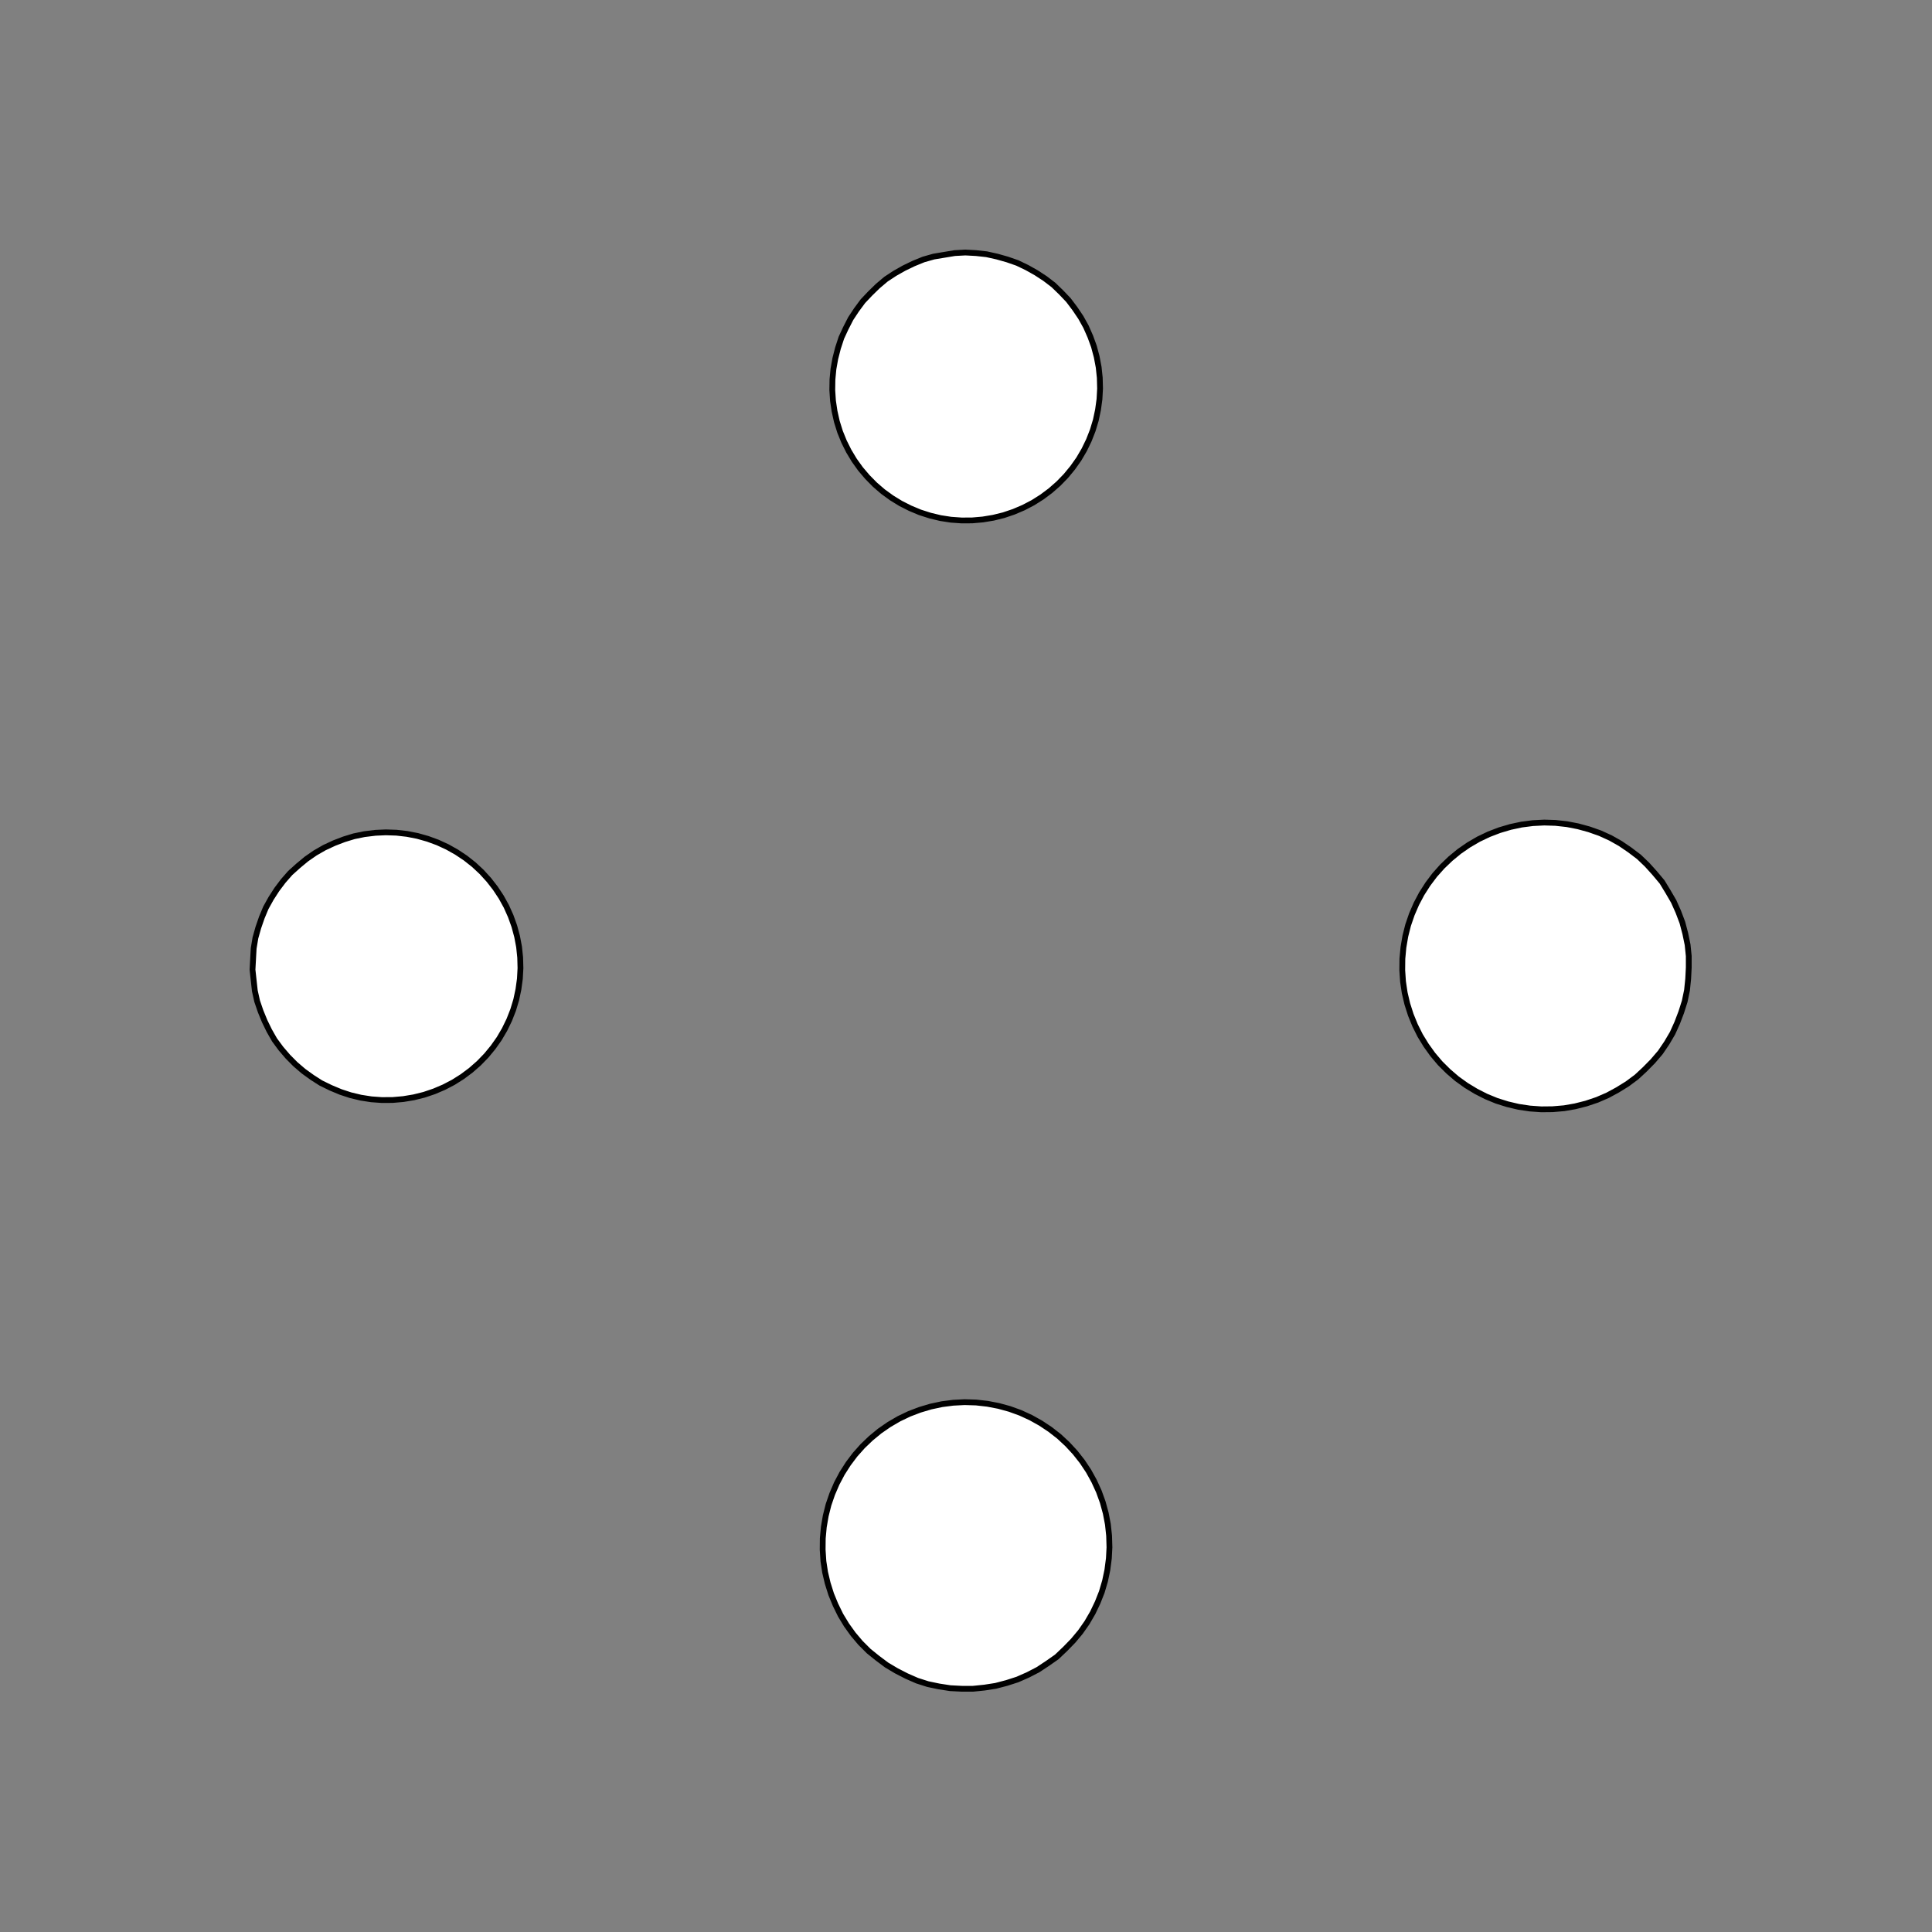 <!DOCTYPE svg>
<svg xmlns="http://www.w3.org/2000/svg" xmlns:xlink="http://www.w3.org/1999/xlink" width="1000" height="1000">
<rect width="100%" height="100%" fill="#808080" stroke="none"/>
<g transform="translate(500,500)">
<g transform="scale(3,3)">
<path stroke="rgb(0,0,0)" stroke-opacity="1" fill="rgb(255,255,255)" fill-opacity="1" d="M-814 -815.1 L-813 -815.1 L-812 -815 L-811 -815 L-810.1 -814.9 L-809.1 -814.9 L-808.1 -814.8 L-807.1 -814.8 L-806.1 -814.7 L-805.2 -814.7 L-804.2 -814.7 L-803.2 -814.6 L-802.2 -814.6 L-801.2 -814.5 L-800.2 -814.5 L-799.3 -814.4 L-798.3 -814.4 L-797.3 -814.3 L-796.3 -814.3 L-795.3 -814.3 L-794.4 -814.2 L-793.4 -814.2 L-792.4 -814.1 L-791.4 -814.1 L-790.4 -814 L-789.4 -814 L-789.5 -813 L-789.5 -812 L-789.6 -811 L-789.6 -810.1 L-789.7 -809.1 L-789.7 -808.1 L-789.8 -807.1 L-789.8 -806.1 L-789.8 -805.1 L-789.9 -804.2 L-789.9 -803.2 L-790 -802.2 L-790 -801.2 L-790.1 -800.2 L-790.1 -799.3 L-790.2 -798.3 L-790.2 -797.3 L-790.3 -796.3 L-790.3 -795.3 L-790.3 -794.3 L-790.4 -793.4 L-790.4 -792.4 L-790.5 -791.4 L-790.5 -790.4 L-790.6 -789.4 L-791.6 -789.5 L-792.5 -789.5 L-793.5 -789.6 L-794.5 -789.6 L-795.5 -789.7 L-796.5 -789.7 L-797.4 -789.7 L-798.4 -789.8 L-799.4 -789.8 L-800.4 -789.9 L-801.4 -789.9 L-802.4 -790 L-803.3 -790 L-804.3 -790.1 L-805.3 -790.1 L-806.3 -790.2 L-807.3 -790.2 L-808.2 -790.2 L-809.2 -790.3 L-810.2 -790.3 L-811.2 -790.4 L-812.2 -790.4 L-813.2 -790.5 L-814.1 -790.5 L-815.1 -790.6 L-815.1 -791.5 L-815 -792.5 L-815 -793.5 L-814.9 -794.5 L-814.9 -795.5 L-814.8 -796.5 L-814.8 -797.4 L-814.8 -798.4 L-814.7 -799.4 L-814.7 -800.4 L-814.6 -801.4 L-814.6 -802.3 L-814.5 -803.3 L-814.5 -804.3 L-814.4 -805.3 L-814.4 -806.3 L-814.4 -807.3 L-814.3 -808.2 L-814.3 -809.2 L-814.2 -810.2 L-814.2 -811.2 L-814.1 -812.2 L-814.1 -813.1 L-814 -814.1 L-814 -815.1 Z " />
<path stroke="rgb(0,0,0)" stroke-opacity="1" fill="rgb(255,255,255)" fill-opacity="1" d="M-198.8 -312.5 L-197.8 -312.4 L-196.8 -312.2 L-195.9 -311.9 L-194.9 -311.6 L-194 -311.2 L-193.1 -310.7 L-192.3 -310.1 L-191.5 -309.5 L-190.7 -308.8 L-190.1 -308.1 L-189.4 -307.3 L-188.9 -306.4 L-188.4 -305.6 L-188 -304.6 L-187.6 -303.7 L-187.4 -302.7 L-187.2 -301.7 L-187.1 -300.7 L-187 -299.7 L-187.1 -298.7 L-187.2 -297.7 L-187.4 -296.7 L-187.7 -295.8 L-188.1 -294.8 L-188.5 -293.9 L-189 -293 L-189.6 -292.2 L-190.2 -291.4 L-190.9 -290.7 L-191.7 -290 L-192.5 -289.4 L-193.3 -288.9 L-194.2 -288.4 L-195.1 -288 L-196.1 -287.7 L-197.1 -287.4 L-198.1 -287.3 L-199.1 -287.2 L-200.1 -287.2 L-201.1 -287.2 L-202.1 -287.4 L-203.1 -287.6 L-204 -287.9 L-204.9 -288.3 L-205.8 -288.8 L-206.7 -289.3 L-207.5 -289.9 L-208.3 -290.5 L-209 -291.2 L-209.7 -292 L-210.3 -292.8 L-210.8 -293.7 L-211.2 -294.6 L-211.6 -295.5 L-211.9 -296.5 L-212.1 -297.5 L-212.3 -298.4 L-212.4 -299.5 L-212.4 -300.5 L-212.3 -301.5 L-212.1 -302.5 L-211.9 -303.4 L-211.5 -304.4 L-211.1 -305.3 L-210.7 -306.2 L-210.1 -307.1 L-209.5 -307.9 L-208.8 -308.6 L-208.1 -309.3 L-207.3 -310 L-206.5 -310.5 L-205.6 -311 L-204.7 -311.5 L-203.8 -311.8 L-202.8 -312.1 L-201.8 -312.3 L-200.8 -312.5 L-199.8 -312.5 L-198.8 -312.5 Z " />
<path stroke="rgb(0,0,0)" stroke-opacity="1" fill="rgb(255,255,255)" fill-opacity="1" d="M-612.4 -812.7 L-611.4 -812.7 L-610.4 -812.7 L-609.4 -812.7 L-608.4 -812.7 L-607.5 -812.6 L-606.5 -812.6 L-605.5 -812.6 L-604.5 -812.6 L-603.5 -812.6 L-602.5 -812.6 L-601.6 -812.6 L-600.6 -812.5 L-599.6 -812.5 L-598.6 -812.5 L-597.6 -812.5 L-596.6 -812.5 L-595.7 -812.5 L-594.7 -812.5 L-593.7 -812.4 L-592.7 -812.4 L-591.7 -812.4 L-590.7 -812.4 L-589.8 -812.4 L-588.8 -812.4 L-587.8 -812.4 L-587.8 -811.4 L-587.8 -810.4 L-587.8 -809.4 L-587.9 -808.4 L-587.9 -807.4 L-587.9 -806.5 L-587.9 -805.5 L-587.9 -804.5 L-587.9 -803.5 L-587.9 -802.5 L-587.9 -801.6 L-588 -800.6 L-588 -799.6 L-588 -798.6 L-588 -797.6 L-588 -796.6 L-588 -795.7 L-588 -794.7 L-588.1 -793.7 L-588.1 -792.7 L-588.1 -791.7 L-588.1 -790.7 L-588.1 -789.8 L-588.1 -788.8 L-588.1 -787.8 L-589.1 -787.8 L-590.1 -787.8 L-591.1 -787.8 L-592.1 -787.8 L-593.1 -787.9 L-594 -787.9 L-595 -787.9 L-596 -787.9 L-597 -787.9 L-598 -787.9 L-599 -787.9 L-599.9 -788 L-600.9 -788 L-601.9 -788 L-602.9 -788 L-603.9 -788 L-604.9 -788 L-605.8 -788 L-606.8 -788.1 L-607.8 -788.1 L-608.8 -788.1 L-609.8 -788.1 L-610.7 -788.1 L-611.7 -788.1 L-612.7 -788.1 L-612.7 -789.1 L-612.7 -790.1 L-612.7 -791.1 L-612.7 -792.1 L-612.6 -793.1 L-612.6 -794 L-612.6 -795 L-612.6 -796 L-612.6 -797 L-612.6 -798 L-612.6 -799 L-612.5 -799.9 L-612.5 -800.9 L-612.5 -801.9 L-612.5 -802.9 L-612.5 -803.9 L-612.5 -804.8 L-612.5 -805.8 L-612.5 -806.8 L-612.4 -807.8 L-612.4 -808.8 L-612.4 -809.8 L-612.4 -810.7 L-612.4 -811.7 L-612.4 -812.7 Z " />
<path stroke="rgb(0,0,0)" stroke-opacity="1" fill="rgb(255,255,255)" fill-opacity="1" d="M9.535 -313 L10.55 -312.2 L11.5 -311.4 L12.39 -310.4 L13.19 -309.4 L13.91 -308.4 L14.54 -307.3 L15.09 -306.1 L15.54 -304.9 L15.89 -303.7 L16.14 -302.4 L16.3 -301.1 L16.35 -299.8 L16.3 -298.5 L16.14 -297.3 L15.89 -296 L15.54 -294.8 L15.09 -293.6 L14.54 -292.4 L13.91 -291.3 L13.19 -290.2 L12.38 -289.2 L11.5 -288.3 L10.55 -287.4 L9.531 -286.7 L8.454 -286 L7.325 -285.3 L6.151 -284.8 L4.94 -284.4 L3.698 -284.1 L2.434 -283.8 L1.156 -283.7 L-0.128 -283.7 L-1.41 -283.8 L-2.682 -283.9 L-3.935 -284.2 L-5.163 -284.6 L-6.357 -285.1 L-7.509 -285.6 L-8.612 -286.3 L-9.66 -287 L-10.65 -287.9 L-11.56 -288.8 L-12.41 -289.7 L-13.17 -290.8 L-13.85 -291.9 L-14.44 -293 L-14.93 -294.2 L-15.34 -295.4 L-15.64 -296.6 L-15.84 -297.9 L-15.94 -299.2 L-15.94 -300.5 L-15.84 -301.8 L-15.64 -303 L-15.33 -304.3 L-14.93 -305.5 L-14.43 -306.7 L-13.84 -307.8 L-13.17 -308.9 L-12.4 -309.9 L-11.56 -310.9 L-10.64 -311.8 L-9.656 -312.6 L-8.608 -313.4 L-7.504 -314 L-6.352 -314.6 L-5.158 -315.1 L-3.931 -315.5 L-2.677 -315.7 L-1.405 -315.9 L-0.123 -316 L1.161 -316 L2.439 -315.8 L3.703 -315.6 L4.944 -315.3 L6.156 -314.8 L7.33 -314.3 L8.459 -313.7 L9.535 -313 Z " />
<path stroke="rgb(0,0,0)" stroke-opacity="1" fill="rgb(255,255,255)" fill-opacity="1" d="M-412.3 -812.5 L-411.3 -812.5 L-410.3 -812.5 L-409.3 -812.5 L-408.3 -812.5 L-407.3 -812.5 L-406.4 -812.5 L-405.4 -812.5 L-404.4 -812.5 L-403.4 -812.4 L-402.4 -812.4 L-401.4 -812.4 L-400.5 -812.4 L-399.5 -812.4 L-398.5 -812.4 L-397.5 -812.4 L-396.5 -812.4 L-395.5 -812.3 L-394.6 -812.3 L-393.6 -812.3 L-392.6 -812.3 L-391.6 -812.3 L-390.6 -812.3 L-389.6 -812.3 L-388.7 -812.3 L-387.7 -812.3 L-387.7 -811.3 L-387.7 -810.3 L-387.7 -809.3 L-387.7 -808.3 L-387.7 -807.3 L-387.8 -806.4 L-387.8 -805.4 L-387.8 -804.4 L-387.8 -803.4 L-387.8 -802.4 L-387.8 -801.4 L-387.8 -800.5 L-387.8 -799.5 L-387.8 -798.5 L-387.9 -797.5 L-387.9 -796.5 L-387.9 -795.5 L-387.9 -794.6 L-387.9 -793.6 L-387.9 -792.6 L-387.9 -791.6 L-387.9 -790.6 L-388 -789.6 L-388 -788.7 L-388 -787.7 L-389 -787.7 L-389.9 -787.7 L-390.9 -787.7 L-391.9 -787.7 L-392.9 -787.7 L-393.9 -787.8 L-394.9 -787.8 L-395.8 -787.8 L-396.8 -787.8 L-397.8 -787.8 L-398.8 -787.8 L-399.8 -787.8 L-400.8 -787.8 L-401.7 -787.8 L-402.7 -787.9 L-403.7 -787.9 L-404.7 -787.9 L-405.7 -787.9 L-406.7 -787.9 L-407.6 -787.9 L-408.6 -787.9 L-409.6 -787.9 L-410.6 -788 L-411.6 -788 L-412.6 -788 L-412.5 -789 L-412.5 -789.9 L-412.5 -790.9 L-412.5 -791.9 L-412.5 -792.9 L-412.5 -793.9 L-412.5 -794.9 L-412.5 -795.8 L-412.4 -796.8 L-412.4 -797.8 L-412.4 -798.8 L-412.4 -799.8 L-412.4 -800.8 L-412.4 -801.7 L-412.4 -802.7 L-412.4 -803.7 L-412.4 -804.7 L-412.3 -805.7 L-412.3 -806.7 L-412.3 -807.6 L-412.3 -808.6 L-412.3 -809.6 L-412.3 -810.6 L-412.3 -811.6 L-412.3 -812.5 Z " />
<path stroke="rgb(0,0,0)" stroke-opacity="1" fill="rgb(255,255,255)" fill-opacity="1" d="M222.9 -303.3 L223.1 -301.5 L223.1 -299.6 L223 -297.8 L222.8 -296 L222.4 -294.2 L221.9 -292.4 L221.2 -290.7 L220.4 -289.1 L219.5 -287.5 L218.4 -286 L217.2 -284.6 L216 -283.2 L214.6 -282 L213.1 -280.9 L211.6 -279.9 L209.9 -279.1 L208.2 -278.4 L206.5 -277.8 L204.7 -277.3 L202.9 -277 L201.1 -276.9 L199.2 -276.9 L197.4 -277 L195.6 -277.3 L193.8 -277.7 L192.1 -278.3 L190.4 -279 L188.7 -279.8 L187.2 -280.8 L185.7 -281.9 L184.3 -283.1 L183 -284.4 L181.8 -285.8 L180.7 -287.3 L179.8 -288.8 L179 -290.5 L178.3 -292.2 L177.7 -293.9 L177.3 -295.7 L177.1 -297.5 L176.9 -299.4 L177 -301.2 L177.1 -303 L177.4 -304.8 L177.9 -306.6 L178.5 -308.4 L179.2 -310 L180.1 -311.7 L181.1 -313.2 L182.2 -314.7 L183.4 -316 L184.8 -317.3 L186.2 -318.5 L187.7 -319.5 L189.3 -320.4 L191 -321.2 L192.7 -321.9 L194.4 -322.4 L196.2 -322.7 L198.1 -323 L199.9 -323.1 L201.7 -323 L203.6 -322.8 L205.4 -322.4 L207.1 -321.9 L208.9 -321.3 L210.5 -320.5 L212.1 -319.6 L213.6 -318.6 L215.1 -317.5 L216.4 -316.2 L217.7 -314.9 L218.8 -313.4 L219.8 -311.9 L220.7 -310.3 L221.5 -308.6 L222.1 -306.9 L222.6 -305.1 L222.9 -303.3 Z " />
<path stroke="rgb(0,0,0)" stroke-opacity="1" fill="rgb(255,255,255)" fill-opacity="1" d="M-212.3 -812.5 L-211.3 -812.5 L-210.3 -812.5 L-209.3 -812.5 L-208.3 -812.5 L-207.3 -812.5 L-206.4 -812.5 L-205.4 -812.5 L-204.4 -812.5 L-203.4 -812.4 L-202.4 -812.4 L-201.4 -812.4 L-200.5 -812.4 L-199.5 -812.4 L-198.5 -812.4 L-197.5 -812.4 L-196.5 -812.4 L-195.5 -812.3 L-194.6 -812.3 L-193.6 -812.3 L-192.6 -812.3 L-191.6 -812.3 L-190.6 -812.3 L-189.6 -812.3 L-188.7 -812.3 L-187.7 -812.3 L-187.7 -811.3 L-187.7 -810.3 L-187.7 -809.3 L-187.7 -808.3 L-187.7 -807.3 L-187.8 -806.4 L-187.8 -805.4 L-187.8 -804.4 L-187.8 -803.4 L-187.8 -802.4 L-187.8 -801.4 L-187.8 -800.5 L-187.8 -799.5 L-187.8 -798.5 L-187.9 -797.5 L-187.9 -796.5 L-187.9 -795.5 L-187.9 -794.6 L-187.9 -793.6 L-187.9 -792.6 L-187.9 -791.6 L-187.9 -790.6 L-188 -789.6 L-188 -788.7 L-188 -787.7 L-189 -787.7 L-189.9 -787.7 L-190.9 -787.7 L-191.9 -787.7 L-192.9 -787.7 L-193.9 -787.8 L-194.9 -787.8 L-195.8 -787.8 L-196.8 -787.8 L-197.8 -787.8 L-198.8 -787.8 L-199.8 -787.8 L-200.8 -787.8 L-201.7 -787.8 L-202.7 -787.9 L-203.7 -787.9 L-204.7 -787.9 L-205.7 -787.9 L-206.7 -787.9 L-207.6 -787.9 L-208.6 -787.9 L-209.6 -787.9 L-210.6 -788 L-211.6 -788 L-212.6 -788 L-212.5 -789 L-212.5 -789.9 L-212.5 -790.9 L-212.5 -791.9 L-212.5 -792.9 L-212.5 -793.9 L-212.5 -794.9 L-212.5 -795.8 L-212.4 -796.8 L-212.4 -797.8 L-212.4 -798.8 L-212.4 -799.8 L-212.4 -800.8 L-212.4 -801.7 L-212.4 -802.7 L-212.4 -803.7 L-212.4 -804.7 L-212.3 -805.7 L-212.3 -806.7 L-212.3 -807.6 L-212.3 -808.6 L-212.3 -809.6 L-212.3 -810.6 L-212.3 -811.6 L-212.3 -812.5 Z " />
<path stroke="rgb(0,0,0)" stroke-opacity="1" fill="rgb(255,255,255)" fill-opacity="1" d="M-298.8 -212.5 L-297.8 -212.4 L-296.8 -212.2 L-295.9 -211.9 L-294.9 -211.6 L-294 -211.2 L-293.1 -210.7 L-292.3 -210.1 L-291.5 -209.5 L-290.7 -208.8 L-290.1 -208.1 L-289.4 -207.3 L-288.9 -206.4 L-288.4 -205.6 L-288 -204.6 L-287.6 -203.7 L-287.4 -202.7 L-287.2 -201.7 L-287.1 -200.7 L-287 -199.7 L-287.1 -198.7 L-287.2 -197.7 L-287.4 -196.7 L-287.7 -195.8 L-288.1 -194.8 L-288.5 -193.9 L-289 -193 L-289.6 -192.2 L-290.2 -191.4 L-290.9 -190.7 L-291.7 -190 L-292.5 -189.4 L-293.3 -188.9 L-294.2 -188.4 L-295.1 -188 L-296.1 -187.7 L-297.1 -187.4 L-298.1 -187.3 L-299.1 -187.2 L-300.1 -187.2 L-301.1 -187.2 L-302.1 -187.4 L-303.1 -187.6 L-304 -187.9 L-304.9 -188.3 L-305.8 -188.8 L-306.7 -189.3 L-307.5 -189.9 L-308.3 -190.5 L-309 -191.2 L-309.7 -192 L-310.3 -192.8 L-310.8 -193.7 L-311.2 -194.6 L-311.6 -195.5 L-311.9 -196.5 L-312.1 -197.5 L-312.3 -198.4 L-312.4 -199.5 L-312.4 -200.5 L-312.3 -201.5 L-312.1 -202.5 L-311.9 -203.4 L-311.5 -204.4 L-311.1 -205.3 L-310.7 -206.2 L-310.1 -207.1 L-309.5 -207.9 L-308.8 -208.6 L-308.1 -209.3 L-307.3 -210 L-306.5 -210.5 L-305.6 -211 L-304.7 -211.5 L-303.8 -211.8 L-302.8 -212.1 L-301.8 -212.3 L-300.8 -212.5 L-299.8 -212.5 L-298.8 -212.5 Z " />
<path stroke="rgb(0,0,0)" stroke-opacity="1" fill="rgb(255,255,255)" fill-opacity="1" d="M-712.4 -712.7 L-711.4 -712.7 L-710.4 -712.7 L-709.4 -712.7 L-708.4 -712.7 L-707.5 -712.6 L-706.5 -712.6 L-705.5 -712.6 L-704.5 -712.6 L-703.5 -712.6 L-702.5 -712.6 L-701.6 -712.6 L-700.6 -712.5 L-699.6 -712.5 L-698.6 -712.5 L-697.6 -712.5 L-696.6 -712.5 L-695.7 -712.5 L-694.7 -712.5 L-693.7 -712.4 L-692.7 -712.4 L-691.7 -712.4 L-690.7 -712.4 L-689.8 -712.4 L-688.8 -712.4 L-687.8 -712.4 L-687.8 -711.4 L-687.8 -710.4 L-687.8 -709.4 L-687.9 -708.4 L-687.9 -707.4 L-687.9 -706.5 L-687.9 -705.5 L-687.9 -704.5 L-687.9 -703.5 L-687.9 -702.5 L-687.9 -701.6 L-688 -700.6 L-688 -699.6 L-688 -698.6 L-688 -697.6 L-688 -696.6 L-688 -695.7 L-688 -694.7 L-688.1 -693.7 L-688.1 -692.7 L-688.1 -691.7 L-688.1 -690.7 L-688.1 -689.8 L-688.1 -688.8 L-688.1 -687.8 L-689.1 -687.8 L-690.1 -687.8 L-691.1 -687.8 L-692.1 -687.8 L-693.1 -687.9 L-694 -687.9 L-695 -687.9 L-696 -687.9 L-697 -687.9 L-698 -687.9 L-699 -687.9 L-699.9 -688 L-700.9 -688 L-701.9 -688 L-702.9 -688 L-703.9 -688 L-704.9 -688 L-705.8 -688 L-706.8 -688.1 L-707.8 -688.1 L-708.8 -688.1 L-709.8 -688.1 L-710.7 -688.1 L-711.7 -688.1 L-712.7 -688.1 L-712.7 -689.1 L-712.7 -690.1 L-712.7 -691.1 L-712.7 -692.1 L-712.6 -693.1 L-712.6 -694 L-712.6 -695 L-712.6 -696 L-712.6 -697 L-712.6 -698 L-712.6 -699 L-712.5 -699.9 L-712.5 -700.9 L-712.5 -701.9 L-712.5 -702.9 L-712.5 -703.9 L-712.5 -704.8 L-712.5 -705.8 L-712.5 -706.8 L-712.4 -707.8 L-712.4 -708.8 L-712.4 -709.8 L-712.4 -710.7 L-712.4 -711.7 L-712.4 -712.7 Z " />
<path stroke="rgb(0,0,0)" stroke-opacity="1" fill="rgb(255,255,255)" fill-opacity="1" d="M-90.46 -213 L-89.45 -212.2 L-88.5 -211.4 L-87.61 -210.4 L-86.81 -209.4 L-86.09 -208.4 L-85.46 -207.3 L-84.91 -206.1 L-84.46 -204.9 L-84.11 -203.7 L-83.86 -202.4 L-83.7 -201.1 L-83.65 -199.8 L-83.7 -198.5 L-83.86 -197.3 L-84.11 -196 L-84.46 -194.8 L-84.91 -193.6 L-85.46 -192.4 L-86.09 -191.3 L-86.81 -190.2 L-87.62 -189.2 L-88.5 -188.3 L-89.45 -187.4 L-90.47 -186.7 L-91.55 -186 L-92.67 -185.3 L-93.85 -184.8 L-95.06 -184.4 L-96.3 -184.1 L-97.57 -183.8 L-98.84 -183.7 L-100.1 -183.7 L-101.4 -183.8 L-102.7 -183.9 L-103.9 -184.2 L-105.2 -184.6 L-106.4 -185.1 L-107.5 -185.6 L-108.6 -186.3 L-109.7 -187 L-110.6 -187.9 L-111.6 -188.8 L-112.4 -189.7 L-113.2 -190.8 L-113.8 -191.9 L-114.4 -193 L-114.9 -194.2 L-115.3 -195.4 L-115.6 -196.6 L-115.8 -197.9 L-115.9 -199.2 L-115.9 -200.5 L-115.8 -201.8 L-115.6 -203 L-115.3 -204.3 L-114.9 -205.5 L-114.4 -206.7 L-113.8 -207.8 L-113.2 -208.9 L-112.4 -209.9 L-111.6 -210.9 L-110.6 -211.8 L-109.7 -212.6 L-108.6 -213.4 L-107.5 -214 L-106.4 -214.6 L-105.2 -215.1 L-103.9 -215.5 L-102.7 -215.7 L-101.4 -215.9 L-100.1 -216 L-98.84 -216 L-97.56 -215.8 L-96.3 -215.6 L-95.06 -215.3 L-93.84 -214.8 L-92.67 -214.3 L-91.54 -213.7 L-90.46 -213 Z " />
<path stroke="rgb(0,0,0)" stroke-opacity="1" fill="rgb(255,255,255)" fill-opacity="1" d="M-512.3 -712.5 L-511.3 -712.5 L-510.3 -712.5 L-509.3 -712.5 L-508.3 -712.5 L-507.3 -712.5 L-506.4 -712.5 L-505.4 -712.5 L-504.4 -712.5 L-503.4 -712.4 L-502.4 -712.4 L-501.4 -712.4 L-500.5 -712.4 L-499.5 -712.4 L-498.5 -712.4 L-497.5 -712.4 L-496.5 -712.4 L-495.5 -712.3 L-494.6 -712.3 L-493.6 -712.3 L-492.6 -712.3 L-491.6 -712.3 L-490.6 -712.3 L-489.6 -712.3 L-488.7 -712.3 L-487.7 -712.3 L-487.7 -711.3 L-487.7 -710.3 L-487.7 -709.3 L-487.7 -708.3 L-487.7 -707.3 L-487.8 -706.4 L-487.8 -705.4 L-487.8 -704.4 L-487.8 -703.4 L-487.8 -702.4 L-487.8 -701.4 L-487.8 -700.5 L-487.8 -699.5 L-487.8 -698.5 L-487.9 -697.5 L-487.9 -696.5 L-487.9 -695.5 L-487.9 -694.6 L-487.9 -693.6 L-487.9 -692.6 L-487.9 -691.6 L-487.9 -690.6 L-488 -689.6 L-488 -688.7 L-488 -687.7 L-489 -687.7 L-489.9 -687.7 L-490.9 -687.7 L-491.9 -687.7 L-492.9 -687.7 L-493.9 -687.8 L-494.9 -687.8 L-495.8 -687.8 L-496.8 -687.8 L-497.8 -687.8 L-498.8 -687.8 L-499.8 -687.8 L-500.8 -687.8 L-501.7 -687.8 L-502.7 -687.9 L-503.7 -687.9 L-504.7 -687.9 L-505.7 -687.9 L-506.7 -687.9 L-507.6 -687.9 L-508.6 -687.9 L-509.6 -687.9 L-510.6 -688 L-511.6 -688 L-512.6 -688 L-512.5 -689 L-512.5 -689.9 L-512.5 -690.9 L-512.5 -691.9 L-512.5 -692.9 L-512.5 -693.9 L-512.5 -694.9 L-512.5 -695.8 L-512.4 -696.8 L-512.4 -697.8 L-512.4 -698.8 L-512.4 -699.8 L-512.4 -700.8 L-512.4 -701.7 L-512.4 -702.7 L-512.4 -703.7 L-512.4 -704.7 L-512.3 -705.7 L-512.3 -706.7 L-512.3 -707.6 L-512.3 -708.6 L-512.3 -709.6 L-512.3 -710.6 L-512.3 -711.6 L-512.3 -712.5 Z " />
<path stroke="rgb(0,0,0)" stroke-opacity="1" fill="rgb(255,255,255)" fill-opacity="1" d="M122.9 -203.3 L123.1 -201.5 L123.1 -199.6 L123 -197.8 L122.8 -196 L122.4 -194.2 L121.9 -192.4 L121.2 -190.7 L120.4 -189.1 L119.5 -187.5 L118.4 -186 L117.2 -184.6 L116 -183.2 L114.6 -182 L113.1 -180.9 L111.6 -179.9 L109.9 -179.1 L108.2 -178.4 L106.5 -177.8 L104.7 -177.3 L102.9 -177 L101.1 -176.9 L99.24 -176.9 L97.41 -177 L95.59 -177.3 L93.8 -177.7 L92.06 -178.3 L90.36 -179 L88.72 -179.8 L87.16 -180.8 L85.67 -181.9 L84.28 -183.1 L82.99 -184.4 L81.8 -185.8 L80.73 -187.3 L79.78 -188.8 L78.96 -190.5 L78.27 -192.2 L77.72 -193.9 L77.32 -195.7 L77.05 -197.5 L76.93 -199.4 L76.96 -201.2 L77.13 -203 L77.45 -204.8 L77.91 -206.6 L78.5 -208.4 L79.24 -210 L80.11 -211.7 L81.1 -213.2 L82.21 -214.7 L83.44 -216 L84.77 -217.3 L86.19 -218.5 L87.71 -219.5 L89.3 -220.4 L90.96 -221.2 L92.68 -221.9 L94.44 -222.4 L96.24 -222.7 L98.06 -223 L99.9 -223.1 L101.7 -223 L103.6 -222.8 L105.4 -222.4 L107.1 -221.9 L108.9 -221.3 L110.5 -220.5 L112.1 -219.6 L113.6 -218.6 L115.1 -217.5 L116.4 -216.2 L117.7 -214.9 L118.8 -213.4 L119.8 -211.9 L120.7 -210.3 L121.5 -208.6 L122.1 -206.9 L122.6 -205.1 L122.9 -203.3 Z " />
<path stroke="rgb(0,0,0)" stroke-opacity="1" fill="rgb(255,255,255)" fill-opacity="1" d="M-312.3 -712.5 L-311.3 -712.5 L-310.3 -712.5 L-309.3 -712.5 L-308.3 -712.5 L-307.3 -712.5 L-306.4 -712.5 L-305.4 -712.5 L-304.4 -712.5 L-303.4 -712.4 L-302.4 -712.4 L-301.4 -712.4 L-300.5 -712.4 L-299.5 -712.4 L-298.5 -712.4 L-297.5 -712.4 L-296.5 -712.4 L-295.5 -712.3 L-294.6 -712.3 L-293.6 -712.3 L-292.6 -712.3 L-291.6 -712.3 L-290.6 -712.3 L-289.6 -712.3 L-288.7 -712.3 L-287.7 -712.3 L-287.7 -711.3 L-287.7 -710.3 L-287.7 -709.3 L-287.7 -708.3 L-287.7 -707.3 L-287.8 -706.4 L-287.8 -705.4 L-287.8 -704.4 L-287.8 -703.4 L-287.8 -702.4 L-287.8 -701.4 L-287.8 -700.5 L-287.8 -699.5 L-287.8 -698.5 L-287.9 -697.5 L-287.9 -696.5 L-287.9 -695.5 L-287.9 -694.6 L-287.9 -693.6 L-287.9 -692.6 L-287.9 -691.6 L-287.9 -690.6 L-288 -689.6 L-288 -688.7 L-288 -687.7 L-289 -687.7 L-289.9 -687.7 L-290.9 -687.7 L-291.9 -687.7 L-292.9 -687.7 L-293.9 -687.8 L-294.9 -687.8 L-295.8 -687.8 L-296.8 -687.8 L-297.8 -687.8 L-298.8 -687.8 L-299.8 -687.8 L-300.8 -687.8 L-301.7 -687.8 L-302.7 -687.9 L-303.7 -687.9 L-304.7 -687.9 L-305.7 -687.9 L-306.7 -687.9 L-307.6 -687.9 L-308.6 -687.9 L-309.6 -687.9 L-310.6 -688 L-311.6 -688 L-312.6 -688 L-312.5 -689 L-312.5 -689.9 L-312.5 -690.9 L-312.5 -691.9 L-312.5 -692.9 L-312.5 -693.9 L-312.5 -694.9 L-312.5 -695.8 L-312.4 -696.8 L-312.4 -697.8 L-312.4 -698.8 L-312.4 -699.8 L-312.4 -700.8 L-312.4 -701.7 L-312.4 -702.7 L-312.4 -703.7 L-312.4 -704.7 L-312.3 -705.7 L-312.3 -706.7 L-312.3 -707.6 L-312.3 -708.6 L-312.3 -709.6 L-312.3 -710.6 L-312.3 -711.6 L-312.3 -712.5 Z " />
<path stroke="rgb(0,0,0)" stroke-opacity="1" fill="rgb(255,255,255)" fill-opacity="1" d="M324.7 -199.7 L324.6 -197.8 L324.4 -195.8 L324 -193.9 L323.4 -192 L322.7 -190.2 L321.9 -188.4 L320.9 -186.7 L319.8 -185.1 L318.5 -183.6 L317.1 -182.2 L315.7 -180.8 L314.1 -179.7 L312.4 -178.6 L310.7 -177.7 L308.9 -176.9 L307 -176.3 L305.1 -175.8 L303.2 -175.5 L301.2 -175.3 L299.3 -175.3 L297.3 -175.4 L295.3 -175.7 L293.4 -176.1 L291.6 -176.7 L289.7 -177.5 L288 -178.4 L286.3 -179.4 L284.7 -180.6 L283.2 -181.8 L281.8 -183.2 L280.5 -184.7 L279.4 -186.3 L278.4 -188 L277.5 -189.8 L276.7 -191.6 L276.1 -193.5 L275.7 -195.4 L275.4 -197.3 L275.3 -199.3 L275.3 -201.2 L275.5 -203.2 L275.8 -205.1 L276.3 -207.1 L276.9 -208.9 L277.7 -210.7 L278.6 -212.5 L279.7 -214.1 L280.9 -215.7 L282.2 -217.2 L283.6 -218.5 L285.1 -219.8 L286.7 -220.9 L288.4 -221.9 L290.2 -222.7 L292 -223.4 L293.9 -224 L295.9 -224.4 L297.8 -224.7 L299.8 -224.7 L301.7 -224.7 L303.7 -224.5 L305.6 -224.1 L307.5 -223.6 L309.4 -222.9 L311.2 -222.1 L312.9 -221.1 L314.5 -220 L316.1 -218.8 L317.5 -217.5 L318.8 -216 L320.1 -214.5 L321.1 -212.9 L322.1 -211.1 L322.9 -209.3 L323.6 -207.5 L324.1 -205.6 L324.5 -203.7 L324.7 -201.7 L324.7 -199.7 Z " />
<path stroke="rgb(0,0,0)" stroke-opacity="1" fill="rgb(255,255,255)" fill-opacity="1" d="M-812.4 -612.7 L-811.4 -612.7 L-810.4 -612.7 L-809.4 -612.7 L-808.4 -612.7 L-807.5 -612.6 L-806.5 -612.6 L-805.5 -612.6 L-804.5 -612.6 L-803.5 -612.6 L-802.5 -612.6 L-801.6 -612.6 L-800.6 -612.5 L-799.6 -612.5 L-798.6 -612.5 L-797.6 -612.5 L-796.6 -612.5 L-795.7 -612.5 L-794.7 -612.5 L-793.7 -612.4 L-792.7 -612.4 L-791.7 -612.4 L-790.7 -612.4 L-789.8 -612.4 L-788.8 -612.4 L-787.8 -612.4 L-787.8 -611.4 L-787.8 -610.4 L-787.8 -609.4 L-787.9 -608.4 L-787.9 -607.4 L-787.9 -606.5 L-787.9 -605.5 L-787.9 -604.5 L-787.9 -603.5 L-787.9 -602.5 L-787.9 -601.6 L-788 -600.6 L-788 -599.6 L-788 -598.6 L-788 -597.6 L-788 -596.6 L-788 -595.7 L-788 -594.7 L-788.1 -593.7 L-788.1 -592.7 L-788.1 -591.7 L-788.1 -590.7 L-788.1 -589.8 L-788.1 -588.8 L-788.1 -587.8 L-789.1 -587.8 L-790.1 -587.8 L-791.1 -587.8 L-792.1 -587.8 L-793.1 -587.9 L-794 -587.9 L-795 -587.9 L-796 -587.9 L-797 -587.9 L-798 -587.9 L-799 -587.9 L-799.9 -588 L-800.9 -588 L-801.9 -588 L-802.9 -588 L-803.9 -588 L-804.9 -588 L-805.8 -588 L-806.8 -588.1 L-807.8 -588.1 L-808.8 -588.1 L-809.8 -588.1 L-810.7 -588.1 L-811.7 -588.1 L-812.7 -588.1 L-812.7 -589.1 L-812.7 -590.1 L-812.7 -591.1 L-812.7 -592.1 L-812.6 -593.1 L-812.6 -594 L-812.6 -595 L-812.6 -596 L-812.6 -597 L-812.6 -598 L-812.6 -599 L-812.5 -599.9 L-812.5 -600.9 L-812.5 -601.9 L-812.5 -602.9 L-812.5 -603.9 L-812.5 -604.8 L-812.5 -605.8 L-812.5 -606.8 L-812.4 -607.8 L-812.4 -608.8 L-812.4 -609.8 L-812.4 -610.7 L-812.4 -611.7 L-812.4 -612.7 Z " />
<path stroke="rgb(0,0,0)" stroke-opacity="1" fill="rgb(255,255,255)" fill-opacity="1" d="M-190.5 -113 L-189.4 -112.2 L-188.5 -111.4 L-187.6 -110.4 L-186.8 -109.4 L-186.1 -108.4 L-185.5 -107.3 L-184.9 -106.1 L-184.5 -104.9 L-184.1 -103.7 L-183.9 -102.4 L-183.7 -101.1 L-183.7 -99.83 L-183.7 -98.55 L-183.9 -97.27 L-184.1 -96.02 L-184.5 -94.78 L-184.9 -93.58 L-185.5 -92.41 L-186.1 -91.3 L-186.8 -90.24 L-187.6 -89.23 L-188.5 -88.3 L-189.5 -87.44 L-190.5 -86.65 L-191.5 -85.95 L-192.7 -85.34 L-193.8 -84.82 L-195.1 -84.4 L-196.3 -84.07 L-197.6 -83.84 L-198.8 -83.71 L-200.1 -83.69 L-201.4 -83.76 L-202.7 -83.94 L-203.9 -84.22 L-205.2 -84.6 L-206.4 -85.07 L-207.5 -85.64 L-208.6 -86.3 L-209.7 -87.04 L-210.6 -87.86 L-211.6 -88.76 L-212.4 -89.73 L-213.2 -90.76 L-213.8 -91.85 L-214.4 -93 L-214.9 -94.18 L-215.3 -95.4 L-215.6 -96.65 L-215.8 -97.92 L-215.9 -99.2 L-215.9 -100.5 L-215.8 -101.8 L-215.6 -103 L-215.3 -104.3 L-214.9 -105.5 L-214.4 -106.7 L-213.8 -107.8 L-213.2 -108.9 L-212.4 -109.9 L-211.6 -110.9 L-210.6 -111.8 L-209.7 -112.6 L-208.6 -113.4 L-207.5 -114 L-206.4 -114.6 L-205.2 -115.1 L-203.9 -115.5 L-202.7 -115.7 L-201.4 -115.9 L-200.1 -116 L-198.8 -116 L-197.6 -115.8 L-196.3 -115.6 L-195.1 -115.3 L-193.8 -114.8 L-192.7 -114.3 L-191.5 -113.7 L-190.5 -113 Z " />
<path stroke="rgb(0,0,0)" stroke-opacity="1" fill="rgb(255,255,255)" fill-opacity="1" d="M-612.3 -612.5 L-611.3 -612.5 L-610.3 -612.5 L-609.3 -612.5 L-608.3 -612.5 L-607.3 -612.5 L-606.4 -612.5 L-605.4 -612.5 L-604.4 -612.5 L-603.4 -612.4 L-602.4 -612.4 L-601.4 -612.4 L-600.5 -612.4 L-599.5 -612.4 L-598.5 -612.4 L-597.5 -612.4 L-596.5 -612.4 L-595.5 -612.3 L-594.6 -612.3 L-593.6 -612.3 L-592.6 -612.3 L-591.6 -612.3 L-590.6 -612.3 L-589.6 -612.3 L-588.7 -612.3 L-587.7 -612.3 L-587.7 -611.3 L-587.7 -610.3 L-587.7 -609.3 L-587.7 -608.3 L-587.7 -607.3 L-587.8 -606.4 L-587.8 -605.4 L-587.8 -604.4 L-587.8 -603.4 L-587.8 -602.4 L-587.8 -601.4 L-587.8 -600.5 L-587.8 -599.5 L-587.8 -598.5 L-587.9 -597.5 L-587.9 -596.5 L-587.9 -595.5 L-587.9 -594.6 L-587.9 -593.6 L-587.9 -592.6 L-587.9 -591.6 L-587.9 -590.6 L-588 -589.6 L-588 -588.7 L-588 -587.7 L-589 -587.7 L-589.9 -587.7 L-590.9 -587.7 L-591.9 -587.7 L-592.9 -587.7 L-593.9 -587.8 L-594.9 -587.8 L-595.8 -587.8 L-596.8 -587.8 L-597.8 -587.8 L-598.8 -587.8 L-599.8 -587.8 L-600.8 -587.8 L-601.7 -587.8 L-602.7 -587.9 L-603.7 -587.9 L-604.7 -587.9 L-605.7 -587.9 L-606.7 -587.9 L-607.6 -587.9 L-608.6 -587.9 L-609.6 -587.9 L-610.6 -588 L-611.6 -588 L-612.6 -588 L-612.5 -589 L-612.5 -589.9 L-612.5 -590.9 L-612.5 -591.9 L-612.5 -592.9 L-612.5 -593.9 L-612.5 -594.9 L-612.5 -595.8 L-612.4 -596.8 L-612.4 -597.8 L-612.4 -598.8 L-612.4 -599.8 L-612.4 -600.8 L-612.4 -601.7 L-612.4 -602.7 L-612.4 -603.7 L-612.4 -604.7 L-612.3 -605.7 L-612.3 -606.7 L-612.3 -607.6 L-612.3 -608.6 L-612.3 -609.6 L-612.3 -610.6 L-612.3 -611.6 L-612.3 -612.5 Z " />
<path stroke="rgb(0,0,0)" stroke-opacity="1" fill="rgb(255,255,255)" fill-opacity="1" d="M22.89 -103.3 L23.08 -101.5 L23.13 -99.63 L23.03 -97.8 L22.78 -95.98 L22.4 -94.18 L21.87 -92.42 L21.2 -90.71 L20.4 -89.06 L19.47 -87.47 L18.41 -85.97 L17.24 -84.55 L15.96 -83.23 L14.58 -82.02 L13.11 -80.92 L11.56 -79.94 L9.933 -79.09 L8.243 -78.37 L6.502 -77.78 L4.719 -77.34 L2.907 -77.04 L1.077 -76.88 L-0.76 -76.87 L-2.592 -77 L-4.408 -77.28 L-6.195 -77.71 L-7.943 -78.27 L-9.641 -78.98 L-11.28 -79.81 L-12.84 -80.77 L-14.33 -81.85 L-15.72 -83.05 L-17.01 -84.36 L-18.2 -85.76 L-19.27 -87.25 L-20.22 -88.83 L-21.04 -90.47 L-21.73 -92.17 L-22.28 -93.93 L-22.68 -95.72 L-22.95 -97.53 L-23.07 -99.37 L-23.04 -101.2 L-22.87 -103 L-22.55 -104.8 L-22.09 -106.6 L-21.5 -108.4 L-20.76 -110 L-19.89 -111.7 L-18.9 -113.2 L-17.79 -114.7 L-16.56 -116 L-15.23 -117.3 L-13.81 -118.5 L-12.29 -119.5 L-10.7 -120.4 L-9.042 -121.2 L-7.325 -121.9 L-5.561 -122.4 L-3.763 -122.7 L-1.94 -123 L-0.105 -123.1 L1.731 -123 L3.556 -122.8 L5.359 -122.4 L7.128 -121.9 L8.853 -121.3 L10.52 -120.5 L12.12 -119.6 L13.65 -118.6 L15.09 -117.5 L16.43 -116.2 L17.67 -114.9 L18.8 -113.4 L19.81 -111.9 L20.7 -110.3 L21.45 -108.6 L22.07 -106.9 L22.55 -105.1 L22.89 -103.3 Z " />
<path stroke="rgb(0,0,0)" stroke-opacity="1" fill="rgb(255,255,255)" fill-opacity="1" d="M-412.3 -612.5 L-411.3 -612.5 L-410.3 -612.5 L-409.3 -612.5 L-408.3 -612.5 L-407.3 -612.5 L-406.4 -612.5 L-405.4 -612.5 L-404.4 -612.5 L-403.4 -612.4 L-402.4 -612.4 L-401.4 -612.4 L-400.5 -612.4 L-399.5 -612.4 L-398.5 -612.4 L-397.5 -612.4 L-396.5 -612.4 L-395.5 -612.3 L-394.6 -612.3 L-393.6 -612.3 L-392.6 -612.3 L-391.6 -612.3 L-390.6 -612.3 L-389.6 -612.3 L-388.7 -612.3 L-387.7 -612.3 L-387.7 -611.3 L-387.7 -610.3 L-387.7 -609.3 L-387.7 -608.3 L-387.7 -607.3 L-387.8 -606.4 L-387.8 -605.4 L-387.8 -604.4 L-387.8 -603.4 L-387.8 -602.4 L-387.8 -601.4 L-387.8 -600.5 L-387.8 -599.5 L-387.8 -598.5 L-387.9 -597.5 L-387.9 -596.5 L-387.9 -595.5 L-387.9 -594.6 L-387.9 -593.6 L-387.9 -592.6 L-387.9 -591.6 L-387.9 -590.6 L-388 -589.6 L-388 -588.7 L-388 -587.7 L-389 -587.7 L-389.9 -587.7 L-390.9 -587.7 L-391.9 -587.7 L-392.9 -587.7 L-393.9 -587.8 L-394.9 -587.8 L-395.8 -587.8 L-396.8 -587.8 L-397.8 -587.8 L-398.8 -587.8 L-399.8 -587.8 L-400.8 -587.8 L-401.7 -587.8 L-402.7 -587.9 L-403.7 -587.9 L-404.7 -587.9 L-405.7 -587.9 L-406.7 -587.9 L-407.6 -587.9 L-408.6 -587.9 L-409.6 -587.9 L-410.6 -588 L-411.6 -588 L-412.6 -588 L-412.5 -589 L-412.5 -589.9 L-412.5 -590.9 L-412.5 -591.9 L-412.5 -592.9 L-412.5 -593.9 L-412.5 -594.9 L-412.5 -595.8 L-412.4 -596.8 L-412.4 -597.8 L-412.4 -598.8 L-412.4 -599.8 L-412.4 -600.8 L-412.4 -601.7 L-412.4 -602.7 L-412.4 -603.7 L-412.4 -604.7 L-412.3 -605.7 L-412.3 -606.7 L-412.3 -607.6 L-412.3 -608.6 L-412.3 -609.6 L-412.3 -610.6 L-412.3 -611.6 L-412.3 -612.5 Z " />
<path stroke="rgb(0,0,0)" stroke-opacity="1" fill="rgb(255,255,255)" fill-opacity="1" d="M224.7 -99.74 L224.6 -97.78 L224.4 -95.83 L224 -93.9 L223.4 -92.02 L222.7 -90.18 L221.9 -88.41 L220.9 -86.71 L219.8 -85.09 L218.5 -83.57 L217.1 -82.15 L215.7 -80.85 L214.1 -79.66 L212.4 -78.61 L210.7 -77.69 L208.9 -76.91 L207 -76.27 L205.1 -75.79 L203.2 -75.46 L201.2 -75.29 L199.3 -75.27 L197.3 -75.41 L195.3 -75.7 L193.4 -76.15 L191.6 -76.74 L189.7 -77.49 L188 -78.38 L186.3 -79.4 L184.7 -80.55 L183.2 -81.83 L181.8 -83.22 L180.5 -84.72 L179.4 -86.32 L178.4 -88 L177.5 -89.76 L176.7 -91.58 L176.1 -93.45 L175.7 -95.37 L175.4 -97.32 L175.3 -99.28 L175.3 -101.2 L175.5 -103.2 L175.8 -105.1 L176.3 -107.1 L176.9 -108.9 L177.7 -110.7 L178.6 -112.5 L179.7 -114.1 L180.9 -115.7 L182.2 -117.2 L183.6 -118.5 L185.1 -119.8 L186.7 -120.9 L188.4 -121.9 L190.2 -122.7 L192 -123.4 L193.9 -124 L195.9 -124.4 L197.8 -124.7 L199.8 -124.7 L201.7 -124.7 L203.7 -124.5 L205.6 -124.1 L207.5 -123.6 L209.4 -122.9 L211.2 -122.1 L212.9 -121.1 L214.5 -120 L216.1 -118.8 L217.5 -117.5 L218.8 -116 L220.1 -114.5 L221.1 -112.9 L222.1 -111.1 L222.9 -109.3 L223.6 -107.5 L224.1 -105.6 L224.5 -103.7 L224.7 -101.7 L224.7 -99.74 Z " />
<path stroke="rgb(0,0,0)" stroke-opacity="1" fill="rgb(255,255,255)" fill-opacity="1" d="M-212.3 -612.5 L-211.3 -612.5 L-210.3 -612.5 L-209.3 -612.5 L-208.3 -612.5 L-207.3 -612.5 L-206.4 -612.5 L-205.4 -612.5 L-204.4 -612.5 L-203.4 -612.4 L-202.4 -612.4 L-201.4 -612.4 L-200.5 -612.4 L-199.5 -612.4 L-198.5 -612.4 L-197.5 -612.4 L-196.5 -612.4 L-195.5 -612.3 L-194.6 -612.3 L-193.6 -612.3 L-192.6 -612.3 L-191.6 -612.3 L-190.6 -612.3 L-189.6 -612.3 L-188.7 -612.3 L-187.7 -612.3 L-187.7 -611.3 L-187.7 -610.3 L-187.7 -609.3 L-187.7 -608.3 L-187.7 -607.3 L-187.8 -606.4 L-187.8 -605.4 L-187.8 -604.4 L-187.8 -603.4 L-187.8 -602.4 L-187.8 -601.4 L-187.8 -600.5 L-187.8 -599.5 L-187.8 -598.5 L-187.9 -597.5 L-187.9 -596.5 L-187.9 -595.5 L-187.9 -594.6 L-187.9 -593.6 L-187.9 -592.6 L-187.9 -591.6 L-187.9 -590.6 L-188 -589.6 L-188 -588.7 L-188 -587.7 L-189 -587.7 L-189.9 -587.7 L-190.9 -587.7 L-191.9 -587.7 L-192.9 -587.7 L-193.9 -587.8 L-194.9 -587.8 L-195.8 -587.8 L-196.8 -587.8 L-197.8 -587.8 L-198.8 -587.8 L-199.8 -587.8 L-200.8 -587.8 L-201.7 -587.8 L-202.7 -587.9 L-203.7 -587.9 L-204.7 -587.9 L-205.7 -587.9 L-206.7 -587.9 L-207.6 -587.9 L-208.6 -587.9 L-209.6 -587.9 L-210.6 -588 L-211.6 -588 L-212.6 -588 L-212.5 -589 L-212.5 -589.9 L-212.5 -590.9 L-212.5 -591.9 L-212.5 -592.9 L-212.5 -593.9 L-212.5 -594.9 L-212.5 -595.8 L-212.4 -596.8 L-212.4 -597.8 L-212.4 -598.8 L-212.4 -599.8 L-212.4 -600.8 L-212.4 -601.7 L-212.4 -602.7 L-212.4 -603.7 L-212.4 -604.7 L-212.3 -605.7 L-212.3 -606.7 L-212.3 -607.6 L-212.3 -608.6 L-212.3 -609.6 L-212.3 -610.6 L-212.3 -611.6 L-212.3 -612.5 Z " />
<path stroke="rgb(0,0,0)" stroke-opacity="1" fill="rgb(255,255,255)" fill-opacity="1" d="M-290.5 -13.01 L-289.4 -12.23 L-288.5 -11.37 L-287.6 -10.43 L-286.8 -9.431 L-286.1 -8.368 L-285.5 -7.252 L-284.9 -6.088 L-284.5 -4.885 L-284.1 -3.65 L-283.9 -2.391 L-283.7 -1.116 L-283.7 0.167 L-283.7 1.451 L-283.9 2.726 L-284.1 3.985 L-284.5 5.219 L-284.9 6.422 L-285.5 7.586 L-286.1 8.702 L-286.8 9.764 L-287.6 10.77 L-288.5 11.7 L-289.5 12.56 L-290.5 13.35 L-291.5 14.05 L-292.7 14.66 L-293.8 15.18 L-295.1 15.6 L-296.3 15.93 L-297.6 16.16 L-298.8 16.29 L-300.1 16.31 L-301.4 16.24 L-302.7 16.06 L-303.9 15.78 L-305.2 15.4 L-306.4 14.93 L-307.5 14.36 L-308.6 13.7 L-309.7 12.96 L-310.6 12.14 L-311.6 11.24 L-312.4 10.27 L-313.2 9.236 L-313.8 8.146 L-314.4 7.005 L-314.9 5.821 L-315.3 4.601 L-315.6 3.353 L-315.8 2.085 L-315.9 0.804 L-315.9 -0.48 L-315.8 -1.76 L-315.6 -3.028 L-315.3 -4.276 L-314.9 -5.496 L-314.4 -6.68 L-313.8 -7.821 L-313.2 -8.911 L-312.4 -9.944 L-311.6 -10.91 L-310.6 -11.81 L-309.7 -12.63 L-308.6 -13.38 L-307.5 -14.03 L-306.4 -14.6 L-305.2 -15.07 L-303.9 -15.45 L-302.7 -15.73 L-301.4 -15.91 L-300.1 -15.98 L-298.8 -15.96 L-297.6 -15.83 L-296.3 -15.6 L-295.1 -15.27 L-293.8 -14.85 L-292.7 -14.33 L-291.5 -13.71 L-290.5 -13.01 Z " />
<path stroke="rgb(0,0,0)" stroke-opacity="1" fill="rgb(255,255,255)" fill-opacity="1" d="M-712.3 -512.5 L-711.3 -512.5 L-710.3 -512.5 L-709.3 -512.5 L-708.3 -512.5 L-707.3 -512.5 L-706.4 -512.5 L-705.4 -512.5 L-704.4 -512.5 L-703.4 -512.4 L-702.4 -512.4 L-701.4 -512.4 L-700.5 -512.4 L-699.5 -512.4 L-698.5 -512.4 L-697.5 -512.4 L-696.5 -512.4 L-695.5 -512.3 L-694.6 -512.3 L-693.6 -512.3 L-692.6 -512.3 L-691.6 -512.3 L-690.6 -512.3 L-689.6 -512.3 L-688.7 -512.3 L-687.7 -512.3 L-687.7 -511.3 L-687.7 -510.3 L-687.7 -509.3 L-687.7 -508.3 L-687.7 -507.3 L-687.8 -506.4 L-687.8 -505.4 L-687.8 -504.4 L-687.8 -503.4 L-687.8 -502.4 L-687.8 -501.4 L-687.8 -500.5 L-687.8 -499.5 L-687.8 -498.5 L-687.9 -497.5 L-687.9 -496.5 L-687.9 -495.5 L-687.9 -494.6 L-687.9 -493.6 L-687.9 -492.6 L-687.9 -491.6 L-687.9 -490.6 L-688 -489.6 L-688 -488.7 L-688 -487.7 L-689 -487.7 L-689.9 -487.7 L-690.9 -487.7 L-691.9 -487.7 L-692.9 -487.7 L-693.9 -487.8 L-694.9 -487.8 L-695.8 -487.8 L-696.8 -487.8 L-697.8 -487.8 L-698.8 -487.8 L-699.8 -487.8 L-700.8 -487.8 L-701.7 -487.8 L-702.7 -487.9 L-703.7 -487.9 L-704.7 -487.9 L-705.7 -487.9 L-706.7 -487.9 L-707.6 -487.9 L-708.6 -487.9 L-709.6 -487.9 L-710.6 -488 L-711.6 -488 L-712.6 -488 L-712.5 -489 L-712.5 -489.9 L-712.5 -490.9 L-712.5 -491.9 L-712.5 -492.9 L-712.5 -493.9 L-712.5 -494.9 L-712.5 -495.8 L-712.4 -496.8 L-712.4 -497.8 L-712.4 -498.8 L-712.4 -499.8 L-712.4 -500.8 L-712.4 -501.7 L-712.4 -502.7 L-712.4 -503.7 L-712.4 -504.7 L-712.3 -505.7 L-712.3 -506.7 L-712.3 -507.6 L-712.3 -508.6 L-712.3 -509.6 L-712.3 -510.6 L-712.3 -511.6 L-712.3 -512.5 Z " />
<path stroke="rgb(0,0,0)" stroke-opacity="1" fill="rgb(255,255,255)" fill-opacity="1" d="M-77.11 -3.294 L-76.92 -1.467 L-76.87 0.37 L-76.97 2.204 L-77.22 4.025 L-77.6 5.82 L-78.13 7.579 L-78.8 9.29 L-79.6 10.94 L-80.53 12.53 L-81.59 14.03 L-82.76 15.45 L-84.04 16.77 L-85.42 17.98 L-86.89 19.08 L-88.44 20.06 L-90.07 20.91 L-91.76 21.63 L-93.5 22.22 L-95.28 22.66 L-97.09 22.96 L-98.92 23.12 L-100.8 23.13 L-102.6 23 L-104.4 22.72 L-106.2 22.29 L-107.9 21.73 L-109.6 21.02 L-111.3 20.19 L-112.8 19.23 L-114.3 18.15 L-115.7 16.95 L-117 15.64 L-118.2 14.24 L-119.3 12.75 L-120.2 11.17 L-121 9.531 L-121.7 7.827 L-122.3 6.074 L-122.7 4.283 L-122.9 2.466 L-123.1 0.632 L-123 -1.204 L-122.9 -3.033 L-122.6 -4.843 L-122.1 -6.621 L-121.5 -8.358 L-120.8 -10.04 L-119.9 -11.66 L-118.9 -13.21 L-117.8 -14.67 L-116.6 -16.04 L-115.2 -17.3 L-113.8 -18.46 L-112.3 -19.5 L-110.7 -20.42 L-109 -21.21 L-107.3 -21.86 L-105.6 -22.38 L-103.8 -22.75 L-101.9 -22.98 L-100.1 -23.06 L-98.27 -23 L-96.44 -22.79 L-94.64 -22.44 L-92.87 -21.94 L-91.15 -21.31 L-89.48 -20.54 L-87.88 -19.64 L-86.35 -18.62 L-84.91 -17.48 L-83.57 -16.23 L-82.33 -14.87 L-81.2 -13.42 L-80.19 -11.89 L-79.3 -10.28 L-78.55 -8.602 L-77.93 -6.873 L-77.45 -5.099 L-77.11 -3.294 Z " />
<path stroke="rgb(0,0,0)" stroke-opacity="1" fill="rgb(255,255,255)" fill-opacity="1" d="M-512.3 -512.5 L-511.3 -512.5 L-510.3 -512.5 L-509.3 -512.5 L-508.3 -512.5 L-507.3 -512.5 L-506.4 -512.5 L-505.4 -512.5 L-504.4 -512.5 L-503.4 -512.4 L-502.4 -512.4 L-501.4 -512.4 L-500.5 -512.4 L-499.5 -512.4 L-498.5 -512.4 L-497.5 -512.4 L-496.5 -512.4 L-495.5 -512.3 L-494.6 -512.3 L-493.6 -512.3 L-492.6 -512.3 L-491.6 -512.3 L-490.6 -512.3 L-489.6 -512.3 L-488.7 -512.3 L-487.7 -512.3 L-487.7 -511.3 L-487.7 -510.3 L-487.7 -509.3 L-487.7 -508.3 L-487.7 -507.3 L-487.8 -506.4 L-487.8 -505.4 L-487.8 -504.4 L-487.8 -503.4 L-487.8 -502.4 L-487.8 -501.4 L-487.8 -500.5 L-487.8 -499.5 L-487.8 -498.5 L-487.9 -497.5 L-487.9 -496.5 L-487.9 -495.5 L-487.9 -494.6 L-487.9 -493.6 L-487.9 -492.6 L-487.9 -491.6 L-487.9 -490.6 L-488 -489.6 L-488 -488.7 L-488 -487.7 L-489 -487.7 L-489.9 -487.7 L-490.9 -487.7 L-491.9 -487.7 L-492.9 -487.7 L-493.9 -487.8 L-494.9 -487.8 L-495.8 -487.8 L-496.8 -487.8 L-497.8 -487.8 L-498.8 -487.8 L-499.8 -487.8 L-500.8 -487.8 L-501.7 -487.8 L-502.7 -487.9 L-503.7 -487.9 L-504.7 -487.9 L-505.7 -487.9 L-506.7 -487.9 L-507.6 -487.9 L-508.6 -487.9 L-509.6 -487.9 L-510.6 -488 L-511.6 -488 L-512.6 -488 L-512.5 -489 L-512.5 -489.9 L-512.5 -490.9 L-512.5 -491.9 L-512.5 -492.9 L-512.5 -493.9 L-512.5 -494.9 L-512.5 -495.8 L-512.4 -496.8 L-512.4 -497.8 L-512.4 -498.8 L-512.4 -499.8 L-512.4 -500.8 L-512.4 -501.7 L-512.4 -502.7 L-512.4 -503.7 L-512.4 -504.7 L-512.3 -505.7 L-512.3 -506.7 L-512.3 -507.6 L-512.3 -508.6 L-512.3 -509.6 L-512.3 -510.6 L-512.3 -511.6 L-512.3 -512.5 Z " />
<path stroke="rgb(0,0,0)" stroke-opacity="1" fill="rgb(255,255,255)" fill-opacity="1" d="M124.7 0.256 L124.6 2.221 L124.4 4.172 L124 6.097 L123.4 7.983 L122.7 9.818 L121.9 11.59 L120.9 13.29 L119.8 14.91 L118.5 16.43 L117.1 17.85 L115.7 19.15 L114.1 20.34 L112.4 21.39 L110.7 22.31 L108.9 23.09 L107 23.73 L105.1 24.21 L103.2 24.54 L101.2 24.71 L99.25 24.73 L97.29 24.59 L95.34 24.3 L93.43 23.85 L91.55 23.26 L89.73 22.51 L87.98 21.62 L86.3 20.6 L84.7 19.45 L83.21 18.17 L81.81 16.78 L80.54 15.28 L79.39 13.68 L78.36 12 L77.48 10.24 L76.74 8.423 L76.14 6.547 L75.69 4.631 L75.4 2.685 L75.27 0.722 L75.29 -1.246 L75.47 -3.205 L75.8 -5.145 L76.28 -7.052 L76.92 -8.914 L77.7 -10.72 L78.62 -12.46 L79.68 -14.12 L80.86 -15.69 L82.17 -17.16 L83.59 -18.52 L85.11 -19.77 L86.73 -20.89 L88.43 -21.88 L90.21 -22.73 L92.04 -23.43 L93.93 -23.99 L95.85 -24.4 L97.8 -24.65 L99.77 -24.75 L101.7 -24.69 L103.7 -24.47 L105.6 -24.1 L107.5 -23.58 L109.4 -22.91 L111.2 -22.09 L112.9 -21.13 L114.5 -20.04 L116.1 -18.83 L117.5 -17.49 L118.8 -16.05 L120.1 -14.5 L121.1 -12.86 L122.1 -11.14 L122.9 -9.347 L123.6 -7.497 L124.1 -5.6 L124.5 -3.667 L124.7 -1.711 L124.7 0.256 Z " />
<path stroke="rgb(0,0,0)" stroke-opacity="1" fill="rgb(255,255,255)" fill-opacity="1" d="M-312.3 -512.5 L-311.3 -512.5 L-310.3 -512.5 L-309.3 -512.5 L-308.3 -512.5 L-307.3 -512.5 L-306.4 -512.5 L-305.4 -512.5 L-304.4 -512.5 L-303.4 -512.4 L-302.4 -512.4 L-301.4 -512.4 L-300.5 -512.4 L-299.5 -512.4 L-298.5 -512.4 L-297.5 -512.4 L-296.5 -512.4 L-295.5 -512.3 L-294.6 -512.3 L-293.6 -512.3 L-292.6 -512.3 L-291.6 -512.3 L-290.6 -512.3 L-289.6 -512.3 L-288.7 -512.3 L-287.7 -512.3 L-287.7 -511.3 L-287.7 -510.3 L-287.7 -509.3 L-287.7 -508.3 L-287.7 -507.3 L-287.8 -506.4 L-287.8 -505.4 L-287.8 -504.4 L-287.8 -503.4 L-287.8 -502.4 L-287.8 -501.4 L-287.8 -500.5 L-287.8 -499.5 L-287.8 -498.5 L-287.9 -497.5 L-287.9 -496.5 L-287.9 -495.5 L-287.9 -494.6 L-287.9 -493.6 L-287.9 -492.6 L-287.9 -491.6 L-287.9 -490.6 L-288 -489.6 L-288 -488.7 L-288 -487.7 L-289 -487.7 L-289.9 -487.7 L-290.9 -487.7 L-291.9 -487.7 L-292.9 -487.7 L-293.9 -487.8 L-294.9 -487.8 L-295.8 -487.8 L-296.8 -487.8 L-297.8 -487.8 L-298.8 -487.8 L-299.8 -487.8 L-300.8 -487.8 L-301.7 -487.8 L-302.7 -487.9 L-303.7 -487.9 L-304.7 -487.9 L-305.7 -487.9 L-306.7 -487.9 L-307.6 -487.9 L-308.6 -487.9 L-309.6 -487.9 L-310.6 -488 L-311.6 -488 L-312.6 -488 L-312.5 -489 L-312.5 -489.9 L-312.5 -490.9 L-312.5 -491.9 L-312.5 -492.9 L-312.5 -493.9 L-312.5 -494.9 L-312.5 -495.8 L-312.4 -496.8 L-312.4 -497.8 L-312.4 -498.8 L-312.4 -499.8 L-312.4 -500.8 L-312.4 -501.7 L-312.4 -502.7 L-312.4 -503.7 L-312.4 -504.7 L-312.3 -505.7 L-312.3 -506.7 L-312.3 -507.6 L-312.3 -508.6 L-312.3 -509.6 L-312.3 -510.6 L-312.3 -511.6 L-312.3 -512.5 Z " />
<path stroke="rgb(0,0,0)" stroke-opacity="1" fill="rgb(255,255,255)" fill-opacity="1" d="M324.8 0.267 L324.7 2.232 L324.4 4.184 L324 6.109 L323.4 7.995 L322.7 9.83 L321.9 11.6 L320.9 13.3 L319.7 14.92 L318.5 16.44 L317.1 17.86 L315.7 19.16 L314.1 20.35 L312.4 21.4 L310.7 22.32 L308.9 23.1 L307 23.73 L305.1 24.22 L303.2 24.54 L301.2 24.72 L299.2 24.74 L297.3 24.6 L295.3 24.3 L293.4 23.85 L291.5 23.26 L289.7 22.51 L288 21.62 L286.3 20.6 L284.7 19.44 L283.2 18.16 L281.8 16.77 L280.5 15.27 L279.4 13.68 L278.4 11.99 L277.5 10.24 L276.7 8.414 L276.1 6.538 L275.7 4.62 L275.4 2.674 L275.3 0.711 L275.3 -1.257 L275.5 -3.217 L275.8 -5.157 L276.3 -7.064 L276.9 -8.926 L277.7 -10.73 L278.6 -12.47 L279.7 -14.13 L280.9 -15.7 L282.2 -17.17 L283.6 -18.53 L285.1 -19.78 L286.7 -20.9 L288.4 -21.89 L290.2 -22.74 L292.1 -23.44 L293.9 -24 L295.9 -24.41 L297.8 -24.66 L299.8 -24.75 L301.7 -24.69 L303.7 -24.48 L305.6 -24.1 L307.5 -23.58 L309.4 -22.91 L311.2 -22.09 L312.9 -21.13 L314.5 -20.04 L316.1 -18.82 L317.5 -17.49 L318.9 -16.04 L320.1 -14.49 L321.2 -12.85 L322.1 -11.13 L322.9 -9.339 L323.6 -7.488 L324.1 -5.59 L324.5 -3.657 L324.7 -1.7 L324.8 0.267 Z " />
<path stroke="rgb(0,0,0)" stroke-opacity="1" fill="rgb(255,255,255)" fill-opacity="1" d="M-812.3 -412.5 L-811.3 -412.5 L-810.3 -412.5 L-809.3 -412.5 L-808.3 -412.5 L-807.3 -412.5 L-806.4 -412.5 L-805.4 -412.5 L-804.4 -412.5 L-803.4 -412.4 L-802.4 -412.4 L-801.4 -412.4 L-800.5 -412.4 L-799.5 -412.4 L-798.5 -412.4 L-797.5 -412.4 L-796.5 -412.4 L-795.5 -412.3 L-794.6 -412.3 L-793.6 -412.3 L-792.6 -412.3 L-791.6 -412.3 L-790.6 -412.3 L-789.6 -412.3 L-788.7 -412.3 L-787.7 -412.3 L-787.7 -411.3 L-787.7 -410.3 L-787.7 -409.3 L-787.7 -408.3 L-787.7 -407.3 L-787.8 -406.4 L-787.8 -405.4 L-787.8 -404.4 L-787.8 -403.4 L-787.8 -402.4 L-787.8 -401.4 L-787.8 -400.5 L-787.8 -399.5 L-787.8 -398.5 L-787.9 -397.5 L-787.9 -396.5 L-787.9 -395.5 L-787.9 -394.6 L-787.9 -393.6 L-787.9 -392.6 L-787.9 -391.6 L-787.9 -390.6 L-788 -389.6 L-788 -388.7 L-788 -387.7 L-789 -387.7 L-789.9 -387.7 L-790.9 -387.7 L-791.9 -387.7 L-792.9 -387.7 L-793.9 -387.8 L-794.9 -387.8 L-795.8 -387.8 L-796.8 -387.8 L-797.8 -387.8 L-798.8 -387.8 L-799.8 -387.8 L-800.8 -387.8 L-801.7 -387.8 L-802.7 -387.9 L-803.7 -387.9 L-804.7 -387.9 L-805.7 -387.9 L-806.7 -387.9 L-807.6 -387.9 L-808.6 -387.9 L-809.6 -387.9 L-810.6 -388 L-811.6 -388 L-812.6 -388 L-812.5 -389 L-812.5 -389.9 L-812.5 -390.9 L-812.5 -391.9 L-812.5 -392.9 L-812.5 -393.9 L-812.5 -394.9 L-812.5 -395.8 L-812.4 -396.8 L-812.4 -397.8 L-812.4 -398.8 L-812.4 -399.8 L-812.4 -400.8 L-812.4 -401.7 L-812.4 -402.7 L-812.4 -403.7 L-812.4 -404.7 L-812.3 -405.7 L-812.3 -406.7 L-812.3 -407.6 L-812.3 -408.6 L-812.3 -409.6 L-812.3 -410.6 L-812.3 -411.6 L-812.3 -412.5 Z " />
<path stroke="rgb(0,0,0)" stroke-opacity="1" fill="rgb(255,255,255)" fill-opacity="1" d="M-177.1 96.71 L-176.9 98.53 L-176.9 100.4 L-177 102.2 L-177.2 104 L-177.6 105.8 L-178.1 107.6 L-178.8 109.3 L-179.6 110.9 L-180.5 112.5 L-181.6 114 L-182.8 115.4 L-184 116.8 L-185.4 118 L-186.9 119.1 L-188.4 120.1 L-190.1 120.9 L-191.8 121.6 L-193.5 122.2 L-195.3 122.7 L-197.1 123 L-198.9 123.1 L-200.8 123.1 L-202.6 123 L-204.4 122.7 L-206.2 122.3 L-207.9 121.7 L-209.6 121 L-211.3 120.2 L-212.8 119.2 L-214.3 118.1 L-215.7 116.9 L-217 115.6 L-218.2 114.2 L-219.3 112.7 L-220.2 111.2 L-221 109.5 L-221.7 107.8 L-222.3 106.1 L-222.7 104.3 L-222.9 102.5 L-223.1 100.6 L-223 98.8 L-222.9 96.97 L-222.6 95.16 L-222.1 93.38 L-221.5 91.64 L-220.8 89.96 L-219.9 88.34 L-218.9 86.79 L-217.8 85.33 L-216.6 83.96 L-215.2 82.7 L-213.8 81.54 L-212.3 80.5 L-210.7 79.58 L-209 78.79 L-207.3 78.14 L-205.6 77.62 L-203.8 77.25 L-201.9 77.02 L-200.1 76.94 L-198.3 77 L-196.4 77.21 L-194.6 77.56 L-192.9 78.06 L-191.1 78.69 L-189.5 79.46 L-187.9 80.36 L-186.4 81.38 L-184.9 82.52 L-183.6 83.77 L-182.3 85.13 L-181.2 86.58 L-180.2 88.11 L-179.3 89.72 L-178.5 91.4 L-177.9 93.13 L-177.4 94.9 L-177.1 96.71 Z " />
<path stroke="rgb(0,0,0)" stroke-opacity="1" fill="rgb(255,255,255)" fill-opacity="1" d="M-612.3 -412.5 L-611.3 -412.5 L-610.3 -412.5 L-609.3 -412.5 L-608.3 -412.5 L-607.3 -412.5 L-606.4 -412.5 L-605.4 -412.5 L-604.4 -412.5 L-603.4 -412.4 L-602.4 -412.4 L-601.4 -412.4 L-600.5 -412.4 L-599.5 -412.4 L-598.5 -412.4 L-597.5 -412.4 L-596.5 -412.4 L-595.5 -412.3 L-594.6 -412.3 L-593.6 -412.3 L-592.6 -412.3 L-591.6 -412.3 L-590.6 -412.3 L-589.6 -412.3 L-588.7 -412.3 L-587.7 -412.3 L-587.7 -411.3 L-587.7 -410.3 L-587.7 -409.3 L-587.7 -408.3 L-587.7 -407.3 L-587.8 -406.4 L-587.8 -405.4 L-587.8 -404.4 L-587.8 -403.4 L-587.8 -402.4 L-587.8 -401.4 L-587.8 -400.5 L-587.8 -399.5 L-587.8 -398.5 L-587.9 -397.5 L-587.9 -396.5 L-587.9 -395.5 L-587.9 -394.6 L-587.9 -393.6 L-587.9 -392.6 L-587.9 -391.6 L-587.9 -390.6 L-588 -389.6 L-588 -388.7 L-588 -387.7 L-589 -387.7 L-589.9 -387.7 L-590.9 -387.7 L-591.9 -387.7 L-592.9 -387.7 L-593.9 -387.8 L-594.9 -387.8 L-595.8 -387.8 L-596.8 -387.8 L-597.8 -387.8 L-598.8 -387.8 L-599.8 -387.8 L-600.8 -387.8 L-601.7 -387.8 L-602.7 -387.9 L-603.7 -387.9 L-604.7 -387.9 L-605.7 -387.9 L-606.7 -387.9 L-607.6 -387.9 L-608.6 -387.9 L-609.6 -387.9 L-610.6 -388 L-611.6 -388 L-612.6 -388 L-612.5 -389 L-612.5 -389.9 L-612.5 -390.9 L-612.5 -391.9 L-612.5 -392.9 L-612.5 -393.9 L-612.5 -394.9 L-612.5 -395.8 L-612.4 -396.8 L-612.4 -397.8 L-612.4 -398.8 L-612.4 -399.8 L-612.4 -400.8 L-612.4 -401.7 L-612.4 -402.7 L-612.4 -403.7 L-612.4 -404.7 L-612.3 -405.7 L-612.3 -406.7 L-612.3 -407.6 L-612.3 -408.6 L-612.3 -409.6 L-612.3 -410.6 L-612.3 -411.6 L-612.3 -412.5 Z " />
<path stroke="rgb(0,0,0)" stroke-opacity="1" fill="rgb(255,255,255)" fill-opacity="1" d="M24.75 100.3 L24.65 102.2 L24.39 104.2 L23.99 106.1 L23.43 108 L22.72 109.8 L21.86 111.6 L20.87 113.3 L19.75 114.9 L18.5 116.4 L17.14 117.8 L15.67 119.2 L14.1 120.3 L12.44 121.4 L10.7 122.3 L8.89 123.1 L7.027 123.7 L5.12 124.2 L3.18 124.5 L1.22 124.7 L-0.748 124.7 L-2.71 124.6 L-4.656 124.3 L-6.572 123.9 L-8.447 123.3 L-10.27 122.5 L-12.02 121.6 L-13.7 120.6 L-15.3 119.4 L-16.79 118.2 L-18.19 116.8 L-19.46 115.3 L-20.61 113.7 L-21.64 112 L-22.52 110.2 L-23.26 108.4 L-23.86 106.5 L-24.31 104.6 L-24.6 102.7 L-24.73 100.7 L-24.71 98.75 L-24.53 96.79 L-24.2 94.86 L-23.72 92.95 L-23.08 91.09 L-22.3 89.28 L-21.38 87.54 L-20.32 85.88 L-19.14 84.31 L-17.83 82.84 L-16.41 81.48 L-14.89 80.23 L-13.27 79.11 L-11.57 78.12 L-9.795 77.27 L-7.958 76.57 L-6.072 76.01 L-4.147 75.6 L-2.195 75.35 L-0.23 75.25 L1.737 75.31 L3.693 75.53 L5.625 75.9 L7.522 76.42 L9.371 77.09 L11.16 77.91 L12.88 78.87 L14.52 79.96 L16.07 81.17 L17.51 82.51 L18.84 83.95 L20.06 85.5 L21.15 87.14 L22.1 88.86 L22.92 90.65 L23.59 92.5 L24.11 94.4 L24.48 96.33 L24.69 98.29 L24.75 100.3 Z " />
<path stroke="rgb(0,0,0)" stroke-opacity="1" fill="rgb(255,255,255)" fill-opacity="1" d="M-412.3 -412.5 L-411.3 -412.5 L-410.3 -412.5 L-409.3 -412.5 L-408.3 -412.5 L-407.3 -412.5 L-406.4 -412.5 L-405.4 -412.5 L-404.4 -412.5 L-403.4 -412.4 L-402.4 -412.4 L-401.4 -412.4 L-400.5 -412.4 L-399.5 -412.4 L-398.5 -412.4 L-397.5 -412.4 L-396.5 -412.4 L-395.5 -412.3 L-394.6 -412.3 L-393.6 -412.3 L-392.6 -412.3 L-391.6 -412.3 L-390.6 -412.3 L-389.6 -412.3 L-388.7 -412.3 L-387.7 -412.3 L-387.7 -411.3 L-387.7 -410.3 L-387.7 -409.3 L-387.7 -408.3 L-387.7 -407.3 L-387.8 -406.4 L-387.8 -405.4 L-387.8 -404.4 L-387.8 -403.4 L-387.8 -402.4 L-387.8 -401.4 L-387.8 -400.5 L-387.8 -399.5 L-387.8 -398.5 L-387.9 -397.5 L-387.9 -396.5 L-387.9 -395.5 L-387.9 -394.6 L-387.9 -393.6 L-387.9 -392.6 L-387.9 -391.6 L-387.9 -390.6 L-388 -389.6 L-388 -388.7 L-388 -387.7 L-389 -387.7 L-389.9 -387.7 L-390.9 -387.7 L-391.9 -387.7 L-392.9 -387.7 L-393.9 -387.8 L-394.9 -387.8 L-395.8 -387.8 L-396.8 -387.8 L-397.8 -387.8 L-398.8 -387.8 L-399.8 -387.8 L-400.8 -387.8 L-401.7 -387.8 L-402.7 -387.9 L-403.7 -387.9 L-404.7 -387.9 L-405.7 -387.9 L-406.7 -387.9 L-407.6 -387.9 L-408.6 -387.9 L-409.6 -387.9 L-410.6 -388 L-411.6 -388 L-412.6 -388 L-412.5 -389 L-412.5 -389.9 L-412.5 -390.9 L-412.5 -391.9 L-412.5 -392.9 L-412.5 -393.9 L-412.5 -394.9 L-412.5 -395.8 L-412.4 -396.8 L-412.4 -397.8 L-412.4 -398.8 L-412.4 -399.8 L-412.4 -400.8 L-412.4 -401.7 L-412.4 -402.7 L-412.4 -403.7 L-412.4 -404.7 L-412.3 -405.7 L-412.3 -406.7 L-412.3 -407.6 L-412.3 -408.6 L-412.3 -409.6 L-412.3 -410.6 L-412.3 -411.6 L-412.3 -412.5 Z " />
<path stroke="rgb(0,0,0)" stroke-opacity="1" fill="rgb(255,255,255)" fill-opacity="1" d="M224.8 100.3 L224.7 102.2 L224.4 104.2 L224 106.1 L223.4 108 L222.7 109.8 L221.9 111.6 L220.9 113.3 L219.7 114.9 L218.5 116.4 L217.1 117.9 L215.7 119.2 L214.1 120.3 L212.4 121.4 L210.7 122.3 L208.9 123.1 L207 123.7 L205.1 124.2 L203.2 124.5 L201.2 124.7 L199.2 124.7 L197.3 124.6 L195.3 124.3 L193.4 123.9 L191.5 123.3 L189.7 122.5 L188 121.6 L186.3 120.6 L184.7 119.4 L183.2 118.2 L181.8 116.8 L180.5 115.3 L179.4 113.7 L178.4 112 L177.5 110.2 L176.7 108.4 L176.1 106.5 L175.7 104.6 L175.4 102.7 L175.3 100.7 L175.3 98.74 L175.5 96.78 L175.8 94.84 L176.3 92.94 L176.9 91.07 L177.7 89.27 L178.6 87.53 L179.7 85.87 L180.9 84.3 L182.2 82.83 L183.6 81.47 L185.1 80.22 L186.7 79.1 L188.4 78.11 L190.2 77.26 L192.1 76.56 L193.9 76 L195.9 75.59 L197.8 75.34 L199.8 75.25 L201.7 75.31 L203.7 75.52 L205.6 75.9 L207.5 76.42 L209.4 77.09 L211.2 77.91 L212.9 78.87 L214.5 79.96 L216.1 81.18 L217.5 82.51 L218.9 83.96 L220.1 85.51 L221.2 87.15 L222.1 88.87 L222.9 90.66 L223.6 92.51 L224.1 94.41 L224.5 96.34 L224.7 98.3 L224.8 100.3 Z " />
<path stroke="rgb(0,0,0)" stroke-opacity="1" fill="rgb(255,255,255)" fill-opacity="1" d="M-212.3 -412.5 L-211.3 -412.5 L-210.3 -412.5 L-209.3 -412.5 L-208.3 -412.5 L-207.3 -412.5 L-206.4 -412.5 L-205.4 -412.5 L-204.4 -412.5 L-203.4 -412.4 L-202.4 -412.4 L-201.4 -412.4 L-200.5 -412.4 L-199.5 -412.4 L-198.5 -412.4 L-197.5 -412.4 L-196.5 -412.4 L-195.5 -412.3 L-194.6 -412.3 L-193.6 -412.3 L-192.6 -412.3 L-191.6 -412.3 L-190.6 -412.3 L-189.6 -412.3 L-188.7 -412.3 L-187.7 -412.3 L-187.7 -411.3 L-187.7 -410.3 L-187.7 -409.3 L-187.7 -408.3 L-187.7 -407.3 L-187.8 -406.4 L-187.8 -405.4 L-187.8 -404.4 L-187.8 -403.4 L-187.8 -402.4 L-187.8 -401.4 L-187.8 -400.5 L-187.8 -399.5 L-187.8 -398.5 L-187.9 -397.5 L-187.9 -396.5 L-187.9 -395.5 L-187.9 -394.6 L-187.9 -393.6 L-187.9 -392.6 L-187.9 -391.6 L-187.9 -390.6 L-188 -389.6 L-188 -388.7 L-188 -387.7 L-189 -387.7 L-189.9 -387.7 L-190.9 -387.7 L-191.9 -387.7 L-192.9 -387.7 L-193.9 -387.8 L-194.9 -387.8 L-195.8 -387.8 L-196.8 -387.8 L-197.8 -387.8 L-198.8 -387.8 L-199.8 -387.8 L-200.8 -387.8 L-201.7 -387.8 L-202.7 -387.9 L-203.7 -387.9 L-204.7 -387.9 L-205.7 -387.9 L-206.7 -387.9 L-207.6 -387.9 L-208.6 -387.9 L-209.6 -387.9 L-210.6 -388 L-211.6 -388 L-212.6 -388 L-212.5 -389 L-212.5 -389.9 L-212.5 -390.9 L-212.5 -391.9 L-212.5 -392.9 L-212.5 -393.9 L-212.5 -394.9 L-212.5 -395.8 L-212.4 -396.8 L-212.4 -397.8 L-212.4 -398.8 L-212.4 -399.8 L-212.4 -400.8 L-212.4 -401.7 L-212.4 -402.7 L-212.4 -403.7 L-212.4 -404.7 L-212.3 -405.7 L-212.3 -406.7 L-212.3 -407.6 L-212.3 -408.6 L-212.3 -409.6 L-212.3 -410.6 L-212.3 -411.6 L-212.3 -412.5 Z " />
<path stroke="rgb(0,0,0)" stroke-opacity="1" fill="rgb(255,255,255)" fill-opacity="1" d="M-277.1 196.7 L-276.9 198.5 L-276.9 200.4 L-277 202.2 L-277.2 204 L-277.6 205.8 L-278.1 207.6 L-278.8 209.3 L-279.6 210.9 L-280.5 212.5 L-281.6 214 L-282.8 215.4 L-284 216.8 L-285.4 218 L-286.9 219.1 L-288.4 220.1 L-290.1 220.9 L-291.8 221.6 L-293.5 222.2 L-295.3 222.7 L-297.1 223 L-298.9 223.1 L-300.8 223.1 L-302.6 223 L-304.4 222.7 L-306.2 222.3 L-307.9 221.7 L-309.6 221 L-311.3 220.2 L-312.8 219.2 L-314.3 218.1 L-315.7 216.9 L-317 215.6 L-318.2 214.2 L-319.3 212.7 L-320.2 211.2 L-321 209.5 L-321.7 207.8 L-322.3 206.1 L-322.7 204.3 L-322.9 202.5 L-323.1 200.6 L-323 198.8 L-322.9 197 L-322.6 195.2 L-322.1 193.4 L-321.5 191.6 L-320.8 190 L-319.9 188.3 L-318.9 186.8 L-317.8 185.3 L-316.6 184 L-315.2 182.7 L-313.8 181.5 L-312.3 180.5 L-310.7 179.6 L-309 178.8 L-307.3 178.1 L-305.6 177.6 L-303.8 177.3 L-301.9 177 L-300.1 176.9 L-298.3 177 L-296.4 177.2 L-294.6 177.6 L-292.9 178.1 L-291.1 178.7 L-289.5 179.5 L-287.9 180.4 L-286.4 181.4 L-284.9 182.5 L-283.6 183.8 L-282.3 185.1 L-281.2 186.6 L-280.2 188.1 L-279.3 189.7 L-278.5 191.4 L-277.9 193.1 L-277.4 194.9 L-277.1 196.7 Z " />
<path stroke="rgb(0,0,0)" stroke-opacity="1" fill="rgb(255,255,255)" fill-opacity="1" d="M-712.3 -312.5 L-711.3 -312.5 L-710.3 -312.5 L-709.3 -312.5 L-708.3 -312.5 L-707.3 -312.5 L-706.4 -312.5 L-705.4 -312.5 L-704.4 -312.5 L-703.4 -312.4 L-702.4 -312.4 L-701.4 -312.4 L-700.5 -312.4 L-699.5 -312.4 L-698.5 -312.4 L-697.5 -312.4 L-696.5 -312.4 L-695.5 -312.3 L-694.6 -312.3 L-693.6 -312.3 L-692.6 -312.3 L-691.6 -312.3 L-690.6 -312.3 L-689.6 -312.3 L-688.7 -312.3 L-687.7 -312.3 L-687.7 -311.3 L-687.7 -310.3 L-687.7 -309.3 L-687.7 -308.3 L-687.7 -307.3 L-687.8 -306.4 L-687.8 -305.4 L-687.8 -304.4 L-687.8 -303.4 L-687.8 -302.4 L-687.8 -301.4 L-687.8 -300.5 L-687.8 -299.5 L-687.8 -298.5 L-687.9 -297.5 L-687.9 -296.5 L-687.9 -295.5 L-687.9 -294.6 L-687.9 -293.6 L-687.9 -292.6 L-687.9 -291.6 L-687.9 -290.6 L-688 -289.6 L-688 -288.7 L-688 -287.7 L-689 -287.7 L-689.9 -287.7 L-690.9 -287.7 L-691.9 -287.7 L-692.9 -287.7 L-693.9 -287.8 L-694.9 -287.8 L-695.8 -287.8 L-696.8 -287.8 L-697.8 -287.8 L-698.8 -287.8 L-699.8 -287.8 L-700.8 -287.8 L-701.7 -287.8 L-702.7 -287.9 L-703.7 -287.9 L-704.7 -287.9 L-705.7 -287.9 L-706.7 -287.9 L-707.6 -287.9 L-708.6 -287.9 L-709.6 -287.9 L-710.6 -288 L-711.6 -288 L-712.6 -288 L-712.5 -289 L-712.5 -289.9 L-712.5 -290.9 L-712.5 -291.9 L-712.5 -292.9 L-712.5 -293.9 L-712.5 -294.9 L-712.5 -295.8 L-712.4 -296.8 L-712.4 -297.8 L-712.4 -298.8 L-712.4 -299.8 L-712.4 -300.8 L-712.4 -301.7 L-712.4 -302.7 L-712.4 -303.7 L-712.4 -304.7 L-712.3 -305.7 L-712.3 -306.7 L-712.3 -307.6 L-712.3 -308.6 L-712.3 -309.6 L-712.3 -310.6 L-712.3 -311.6 L-712.3 -312.5 Z " />
<path stroke="rgb(0,0,0)" stroke-opacity="1" fill="rgb(255,255,255)" fill-opacity="1" d="M-75.25 200.3 L-75.35 202.2 L-75.61 204.2 L-76.01 206.1 L-76.57 208 L-77.28 209.8 L-78.14 211.6 L-79.13 213.3 L-80.25 214.9 L-81.5 216.4 L-82.86 217.8 L-84.33 219.2 L-85.9 220.3 L-87.56 221.4 L-89.3 222.3 L-91.11 223.1 L-92.97 223.7 L-94.88 224.2 L-96.82 224.5 L-98.78 224.7 L-100.7 224.7 L-102.7 224.6 L-104.7 224.3 L-106.6 223.9 L-108.4 223.3 L-110.3 222.5 L-112 221.6 L-113.7 220.6 L-115.3 219.4 L-116.8 218.2 L-118.2 216.8 L-119.5 215.3 L-120.6 213.7 L-121.6 212 L-122.5 210.2 L-123.3 208.4 L-123.9 206.5 L-124.3 204.6 L-124.6 202.7 L-124.7 200.7 L-124.7 198.8 L-124.5 196.8 L-124.2 194.9 L-123.7 192.9 L-123.1 191.1 L-122.3 189.3 L-121.4 187.5 L-120.3 185.9 L-119.1 184.3 L-117.8 182.8 L-116.4 181.5 L-114.9 180.2 L-113.3 179.1 L-111.6 178.1 L-109.8 177.3 L-108 176.6 L-106.1 176 L-104.1 175.6 L-102.2 175.3 L-100.2 175.3 L-98.26 175.3 L-96.31 175.5 L-94.38 175.9 L-92.48 176.4 L-90.63 177.1 L-88.84 177.9 L-87.12 178.9 L-85.48 180 L-83.93 181.2 L-82.49 182.5 L-81.16 184 L-79.94 185.5 L-78.85 187.1 L-77.9 188.9 L-77.08 190.7 L-76.41 192.5 L-75.89 194.4 L-75.52 196.3 L-75.31 198.3 L-75.25 200.3 Z " />
<path stroke="rgb(0,0,0)" stroke-opacity="1" fill="rgb(255,255,255)" fill-opacity="1" d="M-512.3 -312.5 L-511.3 -312.5 L-510.3 -312.5 L-509.3 -312.5 L-508.3 -312.5 L-507.3 -312.5 L-506.4 -312.5 L-505.4 -312.5 L-504.4 -312.5 L-503.4 -312.4 L-502.4 -312.4 L-501.4 -312.4 L-500.5 -312.4 L-499.5 -312.4 L-498.5 -312.4 L-497.5 -312.4 L-496.5 -312.4 L-495.5 -312.3 L-494.6 -312.3 L-493.6 -312.3 L-492.6 -312.3 L-491.6 -312.3 L-490.6 -312.3 L-489.6 -312.3 L-488.7 -312.3 L-487.7 -312.3 L-487.7 -311.3 L-487.7 -310.3 L-487.7 -309.3 L-487.7 -308.3 L-487.7 -307.3 L-487.8 -306.4 L-487.8 -305.4 L-487.8 -304.4 L-487.8 -303.4 L-487.8 -302.4 L-487.8 -301.4 L-487.8 -300.5 L-487.8 -299.5 L-487.8 -298.5 L-487.9 -297.5 L-487.9 -296.5 L-487.9 -295.5 L-487.9 -294.6 L-487.9 -293.6 L-487.9 -292.6 L-487.9 -291.6 L-487.9 -290.6 L-488 -289.6 L-488 -288.7 L-488 -287.7 L-489 -287.7 L-489.9 -287.7 L-490.9 -287.7 L-491.9 -287.7 L-492.9 -287.7 L-493.9 -287.8 L-494.9 -287.8 L-495.8 -287.8 L-496.8 -287.8 L-497.8 -287.8 L-498.8 -287.8 L-499.8 -287.8 L-500.8 -287.8 L-501.7 -287.8 L-502.7 -287.9 L-503.7 -287.9 L-504.7 -287.9 L-505.7 -287.9 L-506.7 -287.9 L-507.6 -287.9 L-508.6 -287.9 L-509.6 -287.9 L-510.6 -288 L-511.6 -288 L-512.6 -288 L-512.5 -289 L-512.5 -289.9 L-512.5 -290.9 L-512.5 -291.9 L-512.5 -292.9 L-512.5 -293.9 L-512.5 -294.9 L-512.5 -295.8 L-512.4 -296.8 L-512.4 -297.8 L-512.4 -298.8 L-512.4 -299.8 L-512.4 -300.8 L-512.4 -301.7 L-512.4 -302.7 L-512.4 -303.7 L-512.4 -304.7 L-512.3 -305.7 L-512.3 -306.7 L-512.3 -307.6 L-512.3 -308.6 L-512.3 -309.6 L-512.3 -310.6 L-512.3 -311.6 L-512.3 -312.5 Z " />
<path stroke="rgb(0,0,0)" stroke-opacity="1" fill="rgb(255,255,255)" fill-opacity="1" d="M124.8 200.3 L124.7 202.2 L124.4 204.2 L124 206.1 L123.4 208 L122.7 209.8 L121.9 211.6 L120.9 213.3 L119.7 214.9 L118.5 216.4 L117.1 217.9 L115.7 219.2 L114.1 220.3 L112.4 221.4 L110.7 222.3 L108.9 223.1 L107 223.7 L105.1 224.2 L103.2 224.5 L101.2 224.7 L99.24 224.7 L97.28 224.6 L95.33 224.3 L93.42 223.9 L91.54 223.3 L89.72 222.5 L87.96 221.6 L86.28 220.6 L84.69 219.4 L83.19 218.2 L81.8 216.8 L80.53 215.3 L79.38 213.7 L78.35 212 L77.47 210.2 L76.73 208.4 L76.13 206.5 L75.69 204.6 L75.4 202.7 L75.26 200.7 L75.28 198.7 L75.46 196.8 L75.79 194.8 L76.28 192.9 L76.92 191.1 L77.7 189.3 L78.62 187.5 L79.68 185.9 L80.87 184.3 L82.17 182.8 L83.59 181.5 L85.12 180.2 L86.74 179.1 L88.44 178.1 L90.21 177.3 L92.05 176.6 L93.94 176 L95.86 175.6 L97.82 175.3 L99.78 175.2 L101.7 175.3 L103.7 175.5 L105.6 175.9 L107.5 176.4 L109.4 177.1 L111.2 177.9 L112.9 178.9 L114.5 180 L116.1 181.2 L117.5 182.5 L118.9 184 L120.1 185.5 L121.2 187.1 L122.1 188.9 L122.9 190.7 L123.6 192.5 L124.1 194.4 L124.5 196.3 L124.7 198.3 L124.8 200.3 Z " />
<path stroke="rgb(0,0,0)" stroke-opacity="1" fill="rgb(255,255,255)" fill-opacity="1" d="M-312.3 -312.5 L-311.3 -312.5 L-310.3 -312.5 L-309.3 -312.5 L-308.3 -312.5 L-307.3 -312.5 L-306.4 -312.5 L-305.4 -312.5 L-304.4 -312.5 L-303.4 -312.4 L-302.4 -312.4 L-301.4 -312.4 L-300.5 -312.4 L-299.5 -312.4 L-298.5 -312.4 L-297.5 -312.4 L-296.5 -312.4 L-295.5 -312.3 L-294.6 -312.3 L-293.6 -312.3 L-292.6 -312.3 L-291.6 -312.3 L-290.6 -312.3 L-289.6 -312.3 L-288.7 -312.3 L-287.7 -312.3 L-287.7 -311.3 L-287.7 -310.3 L-287.7 -309.3 L-287.7 -308.3 L-287.7 -307.3 L-287.8 -306.4 L-287.8 -305.4 L-287.8 -304.4 L-287.8 -303.4 L-287.8 -302.4 L-287.8 -301.4 L-287.8 -300.5 L-287.8 -299.5 L-287.8 -298.5 L-287.9 -297.5 L-287.9 -296.5 L-287.9 -295.5 L-287.9 -294.6 L-287.9 -293.6 L-287.9 -292.6 L-287.9 -291.6 L-287.9 -290.6 L-288 -289.6 L-288 -288.7 L-288 -287.7 L-289 -287.7 L-289.9 -287.7 L-290.9 -287.7 L-291.9 -287.7 L-292.9 -287.7 L-293.9 -287.8 L-294.9 -287.8 L-295.8 -287.8 L-296.8 -287.8 L-297.8 -287.8 L-298.8 -287.8 L-299.8 -287.8 L-300.8 -287.8 L-301.7 -287.8 L-302.7 -287.9 L-303.7 -287.9 L-304.7 -287.9 L-305.7 -287.9 L-306.7 -287.9 L-307.6 -287.9 L-308.6 -287.9 L-309.6 -287.9 L-310.6 -288 L-311.6 -288 L-312.6 -288 L-312.5 -289 L-312.5 -289.9 L-312.5 -290.9 L-312.5 -291.9 L-312.5 -292.9 L-312.5 -293.9 L-312.5 -294.9 L-312.5 -295.8 L-312.4 -296.8 L-312.4 -297.8 L-312.4 -298.8 L-312.4 -299.8 L-312.4 -300.8 L-312.4 -301.7 L-312.4 -302.7 L-312.4 -303.7 L-312.4 -304.7 L-312.3 -305.7 L-312.3 -306.7 L-312.3 -307.6 L-312.3 -308.6 L-312.3 -309.6 L-312.3 -310.6 L-312.3 -311.6 L-312.3 -312.5 Z " />
<path stroke="rgb(0,0,0)" stroke-opacity="1" fill="rgb(255,255,255)" fill-opacity="1" d="M324.8 200.3 L324.7 202.2 L324.4 204.2 L324 206.1 L323.4 208 L322.7 209.8 L321.9 211.6 L320.9 213.3 L319.7 214.9 L318.5 216.4 L317.1 217.9 L315.7 219.2 L314.1 220.3 L312.4 221.4 L310.7 222.3 L308.9 223.1 L307 223.7 L305.1 224.2 L303.2 224.5 L301.2 224.7 L299.2 224.7 L297.3 224.6 L295.3 224.3 L293.4 223.9 L291.5 223.3 L289.7 222.5 L288 221.6 L286.3 220.6 L284.7 219.4 L283.2 218.2 L281.8 216.8 L280.5 215.3 L279.4 213.7 L278.4 212 L277.5 210.2 L276.7 208.4 L276.1 206.5 L275.7 204.6 L275.4 202.7 L275.3 200.7 L275.3 198.7 L275.5 196.8 L275.8 194.8 L276.3 192.9 L276.9 191.1 L277.7 189.3 L278.6 187.5 L279.7 185.9 L280.9 184.3 L282.2 182.8 L283.6 181.5 L285.1 180.2 L286.7 179.1 L288.4 178.1 L290.2 177.3 L292.1 176.6 L293.9 176 L295.9 175.6 L297.8 175.3 L299.8 175.2 L301.7 175.3 L303.7 175.5 L305.6 175.9 L307.5 176.4 L309.4 177.1 L311.2 177.9 L312.9 178.9 L314.5 180 L316.1 181.2 L317.5 182.5 L318.9 184 L320.1 185.5 L321.2 187.1 L322.1 188.9 L322.9 190.7 L323.6 192.5 L324.1 194.4 L324.5 196.3 L324.7 198.3 L324.8 200.3 Z " />
<path stroke="rgb(0,0,0)" stroke-opacity="1" fill="rgb(255,255,255)" fill-opacity="1" d="M-812.3 -212.5 L-811.3 -212.5 L-810.3 -212.5 L-809.3 -212.5 L-808.3 -212.5 L-807.3 -212.5 L-806.4 -212.5 L-805.4 -212.5 L-804.4 -212.5 L-803.4 -212.4 L-802.4 -212.4 L-801.4 -212.4 L-800.5 -212.4 L-799.5 -212.4 L-798.5 -212.4 L-797.5 -212.4 L-796.5 -212.4 L-795.5 -212.3 L-794.6 -212.3 L-793.6 -212.3 L-792.6 -212.3 L-791.6 -212.3 L-790.6 -212.3 L-789.6 -212.3 L-788.7 -212.3 L-787.7 -212.3 L-787.7 -211.3 L-787.7 -210.3 L-787.7 -209.3 L-787.7 -208.3 L-787.7 -207.3 L-787.8 -206.4 L-787.8 -205.4 L-787.8 -204.4 L-787.8 -203.4 L-787.8 -202.4 L-787.8 -201.4 L-787.8 -200.5 L-787.8 -199.5 L-787.8 -198.5 L-787.9 -197.5 L-787.9 -196.5 L-787.9 -195.5 L-787.9 -194.6 L-787.9 -193.6 L-787.9 -192.6 L-787.9 -191.6 L-787.9 -190.6 L-788 -189.6 L-788 -188.7 L-788 -187.7 L-789 -187.7 L-789.9 -187.7 L-790.9 -187.7 L-791.9 -187.7 L-792.9 -187.7 L-793.9 -187.8 L-794.9 -187.8 L-795.8 -187.8 L-796.8 -187.8 L-797.8 -187.8 L-798.8 -187.8 L-799.8 -187.8 L-800.8 -187.8 L-801.7 -187.8 L-802.7 -187.9 L-803.7 -187.9 L-804.7 -187.9 L-805.7 -187.9 L-806.7 -187.9 L-807.6 -187.9 L-808.6 -187.9 L-809.6 -187.9 L-810.6 -188 L-811.6 -188 L-812.6 -188 L-812.5 -189 L-812.5 -189.9 L-812.5 -190.9 L-812.5 -191.9 L-812.5 -192.9 L-812.5 -193.9 L-812.5 -194.9 L-812.5 -195.8 L-812.4 -196.8 L-812.4 -197.8 L-812.4 -198.8 L-812.4 -199.8 L-812.4 -200.8 L-812.4 -201.7 L-812.4 -202.7 L-812.4 -203.7 L-812.4 -204.7 L-812.3 -205.7 L-812.3 -206.7 L-812.3 -207.6 L-812.3 -208.6 L-812.3 -209.6 L-812.3 -210.6 L-812.3 -211.6 L-812.3 -212.5 Z " />
<path stroke="rgb(0,0,0)" stroke-opacity="1" fill="rgb(255,255,255)" fill-opacity="1" d="M-175.3 300.3 L-175.4 302.2 L-175.6 304.2 L-176 306.1 L-176.6 308 L-177.3 309.8 L-178.1 311.6 L-179.1 313.3 L-180.2 314.9 L-181.5 316.4 L-182.9 317.8 L-184.3 319.2 L-185.9 320.3 L-187.6 321.4 L-189.3 322.3 L-191.1 323.1 L-193 323.7 L-194.9 324.2 L-196.8 324.5 L-198.8 324.7 L-200.7 324.7 L-202.7 324.6 L-204.7 324.3 L-206.6 323.9 L-208.4 323.3 L-210.3 322.5 L-212 321.6 L-213.7 320.6 L-215.3 319.4 L-216.8 318.2 L-218.2 316.8 L-219.5 315.3 L-220.6 313.7 L-221.6 312 L-222.5 310.2 L-223.3 308.4 L-223.9 306.5 L-224.3 304.6 L-224.6 302.7 L-224.7 300.7 L-224.7 298.8 L-224.5 296.8 L-224.2 294.9 L-223.7 292.9 L-223.1 291.1 L-222.3 289.3 L-221.4 287.5 L-220.3 285.9 L-219.1 284.3 L-217.8 282.8 L-216.4 281.5 L-214.9 280.2 L-213.3 279.1 L-211.6 278.1 L-209.8 277.3 L-208 276.6 L-206.1 276 L-204.1 275.6 L-202.2 275.3 L-200.2 275.3 L-198.3 275.3 L-196.3 275.5 L-194.4 275.9 L-192.5 276.4 L-190.6 277.1 L-188.8 277.9 L-187.1 278.9 L-185.5 280 L-183.9 281.2 L-182.5 282.5 L-181.2 284 L-179.9 285.5 L-178.9 287.1 L-177.9 288.9 L-177.1 290.7 L-176.4 292.5 L-175.9 294.4 L-175.5 296.3 L-175.3 298.3 L-175.3 300.3 Z " />
<path stroke="rgb(0,0,0)" stroke-opacity="1" fill="rgb(255,255,255)" fill-opacity="1" d="M-612.3 -212.5 L-611.3 -212.5 L-610.3 -212.5 L-609.3 -212.5 L-608.3 -212.5 L-607.3 -212.5 L-606.4 -212.5 L-605.4 -212.5 L-604.4 -212.5 L-603.4 -212.4 L-602.4 -212.4 L-601.4 -212.4 L-600.5 -212.4 L-599.5 -212.4 L-598.5 -212.4 L-597.5 -212.4 L-596.5 -212.4 L-595.5 -212.3 L-594.6 -212.3 L-593.6 -212.3 L-592.6 -212.3 L-591.6 -212.3 L-590.6 -212.3 L-589.6 -212.3 L-588.7 -212.3 L-587.7 -212.3 L-587.7 -211.3 L-587.7 -210.3 L-587.7 -209.3 L-587.7 -208.3 L-587.7 -207.3 L-587.8 -206.4 L-587.8 -205.4 L-587.8 -204.4 L-587.8 -203.4 L-587.8 -202.4 L-587.8 -201.4 L-587.8 -200.5 L-587.8 -199.5 L-587.8 -198.5 L-587.9 -197.5 L-587.9 -196.5 L-587.9 -195.5 L-587.9 -194.6 L-587.9 -193.6 L-587.9 -192.6 L-587.9 -191.6 L-587.9 -190.6 L-588 -189.6 L-588 -188.7 L-588 -187.7 L-589 -187.7 L-589.9 -187.7 L-590.9 -187.7 L-591.9 -187.7 L-592.9 -187.7 L-593.9 -187.8 L-594.9 -187.8 L-595.8 -187.8 L-596.8 -187.8 L-597.8 -187.8 L-598.8 -187.8 L-599.8 -187.8 L-600.8 -187.8 L-601.7 -187.8 L-602.7 -187.9 L-603.7 -187.9 L-604.7 -187.9 L-605.7 -187.9 L-606.7 -187.9 L-607.6 -187.9 L-608.6 -187.9 L-609.6 -187.9 L-610.6 -188 L-611.6 -188 L-612.6 -188 L-612.5 -189 L-612.5 -189.9 L-612.5 -190.9 L-612.5 -191.9 L-612.5 -192.9 L-612.5 -193.9 L-612.5 -194.9 L-612.5 -195.8 L-612.4 -196.8 L-612.4 -197.8 L-612.4 -198.8 L-612.4 -199.8 L-612.4 -200.8 L-612.4 -201.7 L-612.4 -202.7 L-612.4 -203.7 L-612.4 -204.7 L-612.3 -205.7 L-612.3 -206.7 L-612.3 -207.6 L-612.3 -208.6 L-612.3 -209.6 L-612.3 -210.6 L-612.3 -211.6 L-612.3 -212.5 Z " />
<path stroke="rgb(0,0,0)" stroke-opacity="1" fill="rgb(255,255,255)" fill-opacity="1" d="M24.75 300.3 L24.65 302.2 L24.4 304.2 L23.99 306.1 L23.43 308 L22.72 309.8 L21.86 311.6 L20.87 313.3 L19.75 314.9 L18.5 316.4 L17.14 317.9 L15.66 319.2 L14.09 320.3 L12.43 321.4 L10.69 322.3 L8.881 323.1 L7.018 323.7 L5.11 324.2 L3.169 324.5 L1.209 324.7 L-0.759 324.7 L-2.722 324.6 L-4.668 324.3 L-6.584 323.9 L-8.459 323.3 L-10.28 322.5 L-12.04 321.6 L-13.72 320.6 L-15.31 319.4 L-16.81 318.2 L-18.2 316.8 L-19.47 315.3 L-20.62 313.7 L-21.65 312 L-22.53 310.2 L-23.27 308.4 L-23.87 306.5 L-24.31 304.6 L-24.6 302.7 L-24.74 300.7 L-24.72 298.7 L-24.54 296.8 L-24.21 294.8 L-23.72 292.9 L-23.08 291.1 L-22.3 289.3 L-21.38 287.5 L-20.32 285.9 L-19.13 284.3 L-17.83 282.8 L-16.41 281.5 L-14.88 280.2 L-13.26 279.1 L-11.56 278.1 L-9.786 277.3 L-7.949 276.6 L-6.062 276 L-4.136 275.6 L-2.185 275.3 L-0.219 275.2 L1.748 275.3 L3.704 275.5 L5.637 275.9 L7.534 276.4 L9.383 277.1 L11.17 277.9 L12.89 278.9 L14.53 280 L16.08 281.2 L17.52 282.5 L18.86 284 L20.07 285.5 L21.16 287.1 L22.11 288.9 L22.93 290.7 L23.6 292.5 L24.12 294.4 L24.48 296.3 L24.7 298.3 L24.75 300.3 Z " />
<path stroke="rgb(0,0,0)" stroke-opacity="1" fill="rgb(255,255,255)" fill-opacity="1" d="M-412.3 -212.5 L-411.3 -212.5 L-410.3 -212.5 L-409.3 -212.5 L-408.3 -212.5 L-407.3 -212.5 L-406.4 -212.5 L-405.4 -212.5 L-404.4 -212.5 L-403.4 -212.4 L-402.4 -212.4 L-401.4 -212.4 L-400.5 -212.4 L-399.5 -212.4 L-398.5 -212.4 L-397.5 -212.4 L-396.5 -212.4 L-395.5 -212.3 L-394.6 -212.3 L-393.6 -212.3 L-392.6 -212.3 L-391.6 -212.3 L-390.6 -212.3 L-389.6 -212.3 L-388.7 -212.3 L-387.7 -212.3 L-387.7 -211.3 L-387.7 -210.3 L-387.7 -209.3 L-387.7 -208.3 L-387.7 -207.3 L-387.8 -206.4 L-387.8 -205.4 L-387.8 -204.4 L-387.8 -203.4 L-387.8 -202.4 L-387.8 -201.4 L-387.8 -200.5 L-387.8 -199.5 L-387.8 -198.5 L-387.9 -197.5 L-387.9 -196.5 L-387.9 -195.5 L-387.9 -194.6 L-387.9 -193.6 L-387.9 -192.6 L-387.9 -191.6 L-387.9 -190.6 L-388 -189.6 L-388 -188.7 L-388 -187.7 L-389 -187.7 L-389.9 -187.7 L-390.9 -187.7 L-391.9 -187.7 L-392.9 -187.7 L-393.9 -187.8 L-394.9 -187.8 L-395.8 -187.8 L-396.8 -187.8 L-397.8 -187.8 L-398.8 -187.8 L-399.8 -187.8 L-400.8 -187.8 L-401.7 -187.8 L-402.7 -187.9 L-403.7 -187.9 L-404.7 -187.9 L-405.7 -187.9 L-406.7 -187.9 L-407.6 -187.9 L-408.6 -187.9 L-409.6 -187.9 L-410.6 -188 L-411.6 -188 L-412.6 -188 L-412.5 -189 L-412.5 -189.9 L-412.5 -190.9 L-412.5 -191.9 L-412.5 -192.9 L-412.5 -193.9 L-412.5 -194.9 L-412.5 -195.8 L-412.4 -196.8 L-412.4 -197.8 L-412.4 -198.8 L-412.4 -199.8 L-412.4 -200.8 L-412.4 -201.7 L-412.4 -202.7 L-412.4 -203.7 L-412.4 -204.7 L-412.3 -205.7 L-412.3 -206.7 L-412.3 -207.6 L-412.3 -208.6 L-412.3 -209.6 L-412.3 -210.6 L-412.3 -211.6 L-412.3 -212.5 Z " />
<path stroke="rgb(0,0,0)" stroke-opacity="1" fill="rgb(255,255,255)" fill-opacity="1" d="M224.8 300.3 L224.7 302.2 L224.4 304.2 L224 306.1 L223.4 308 L222.7 309.8 L221.9 311.6 L220.9 313.3 L219.7 314.9 L218.5 316.4 L217.1 317.9 L215.7 319.2 L214.1 320.3 L212.4 321.4 L210.7 322.3 L208.9 323.1 L207 323.7 L205.1 324.2 L203.2 324.5 L201.2 324.7 L199.2 324.7 L197.3 324.6 L195.3 324.3 L193.4 323.9 L191.5 323.3 L189.7 322.5 L188 321.6 L186.3 320.6 L184.7 319.4 L183.2 318.2 L181.8 316.8 L180.5 315.3 L179.4 313.7 L178.4 312 L177.5 310.2 L176.7 308.4 L176.1 306.5 L175.7 304.6 L175.4 302.7 L175.3 300.7 L175.3 298.7 L175.5 296.8 L175.8 294.8 L176.3 292.9 L176.9 291.1 L177.7 289.3 L178.6 287.5 L179.7 285.9 L180.9 284.3 L182.2 282.8 L183.6 281.5 L185.1 280.2 L186.7 279.1 L188.4 278.1 L190.2 277.3 L192.1 276.6 L193.9 276 L195.9 275.6 L197.8 275.3 L199.8 275.2 L201.7 275.3 L203.7 275.5 L205.6 275.9 L207.5 276.4 L209.4 277.1 L211.2 277.9 L212.9 278.9 L214.5 280 L216.1 281.2 L217.5 282.5 L218.9 284 L220.1 285.5 L221.2 287.1 L222.1 288.9 L222.9 290.7 L223.6 292.5 L224.1 294.4 L224.5 296.3 L224.7 298.3 L224.8 300.3 Z " />
<path stroke="rgb(0,0,0)" stroke-opacity="1" fill="rgb(255,255,255)" fill-opacity="1" d="M-212.3 -212.5 L-211.3 -212.5 L-210.3 -212.5 L-209.3 -212.5 L-208.3 -212.5 L-207.3 -212.5 L-206.4 -212.5 L-205.4 -212.5 L-204.4 -212.5 L-203.4 -212.4 L-202.4 -212.4 L-201.4 -212.4 L-200.5 -212.4 L-199.5 -212.4 L-198.5 -212.4 L-197.5 -212.4 L-196.5 -212.4 L-195.5 -212.3 L-194.6 -212.3 L-193.6 -212.3 L-192.6 -212.3 L-191.6 -212.3 L-190.6 -212.3 L-189.6 -212.3 L-188.7 -212.3 L-187.7 -212.3 L-187.7 -211.3 L-187.7 -210.3 L-187.7 -209.3 L-187.7 -208.3 L-187.7 -207.3 L-187.8 -206.4 L-187.8 -205.4 L-187.8 -204.4 L-187.8 -203.4 L-187.8 -202.4 L-187.8 -201.4 L-187.8 -200.5 L-187.8 -199.5 L-187.8 -198.5 L-187.9 -197.5 L-187.9 -196.5 L-187.9 -195.5 L-187.9 -194.6 L-187.9 -193.6 L-187.9 -192.6 L-187.9 -191.6 L-187.9 -190.6 L-188 -189.6 L-188 -188.7 L-188 -187.7 L-189 -187.7 L-189.9 -187.7 L-190.9 -187.7 L-191.9 -187.7 L-192.9 -187.7 L-193.9 -187.8 L-194.9 -187.8 L-195.8 -187.8 L-196.8 -187.8 L-197.8 -187.8 L-198.8 -187.8 L-199.8 -187.8 L-200.8 -187.8 L-201.7 -187.8 L-202.7 -187.9 L-203.7 -187.9 L-204.7 -187.9 L-205.7 -187.9 L-206.7 -187.9 L-207.6 -187.9 L-208.6 -187.9 L-209.6 -187.9 L-210.6 -188 L-211.6 -188 L-212.6 -188 L-212.5 -189 L-212.5 -189.9 L-212.5 -190.9 L-212.5 -191.9 L-212.5 -192.9 L-212.5 -193.9 L-212.5 -194.9 L-212.5 -195.8 L-212.4 -196.8 L-212.4 -197.8 L-212.4 -198.8 L-212.4 -199.8 L-212.4 -200.8 L-212.4 -201.7 L-212.4 -202.7 L-212.4 -203.7 L-212.4 -204.7 L-212.3 -205.7 L-212.3 -206.7 L-212.3 -207.6 L-212.3 -208.6 L-212.3 -209.6 L-212.3 -210.6 L-212.3 -211.6 L-212.3 -212.5 Z " />
</g>
</g>
</svg>
